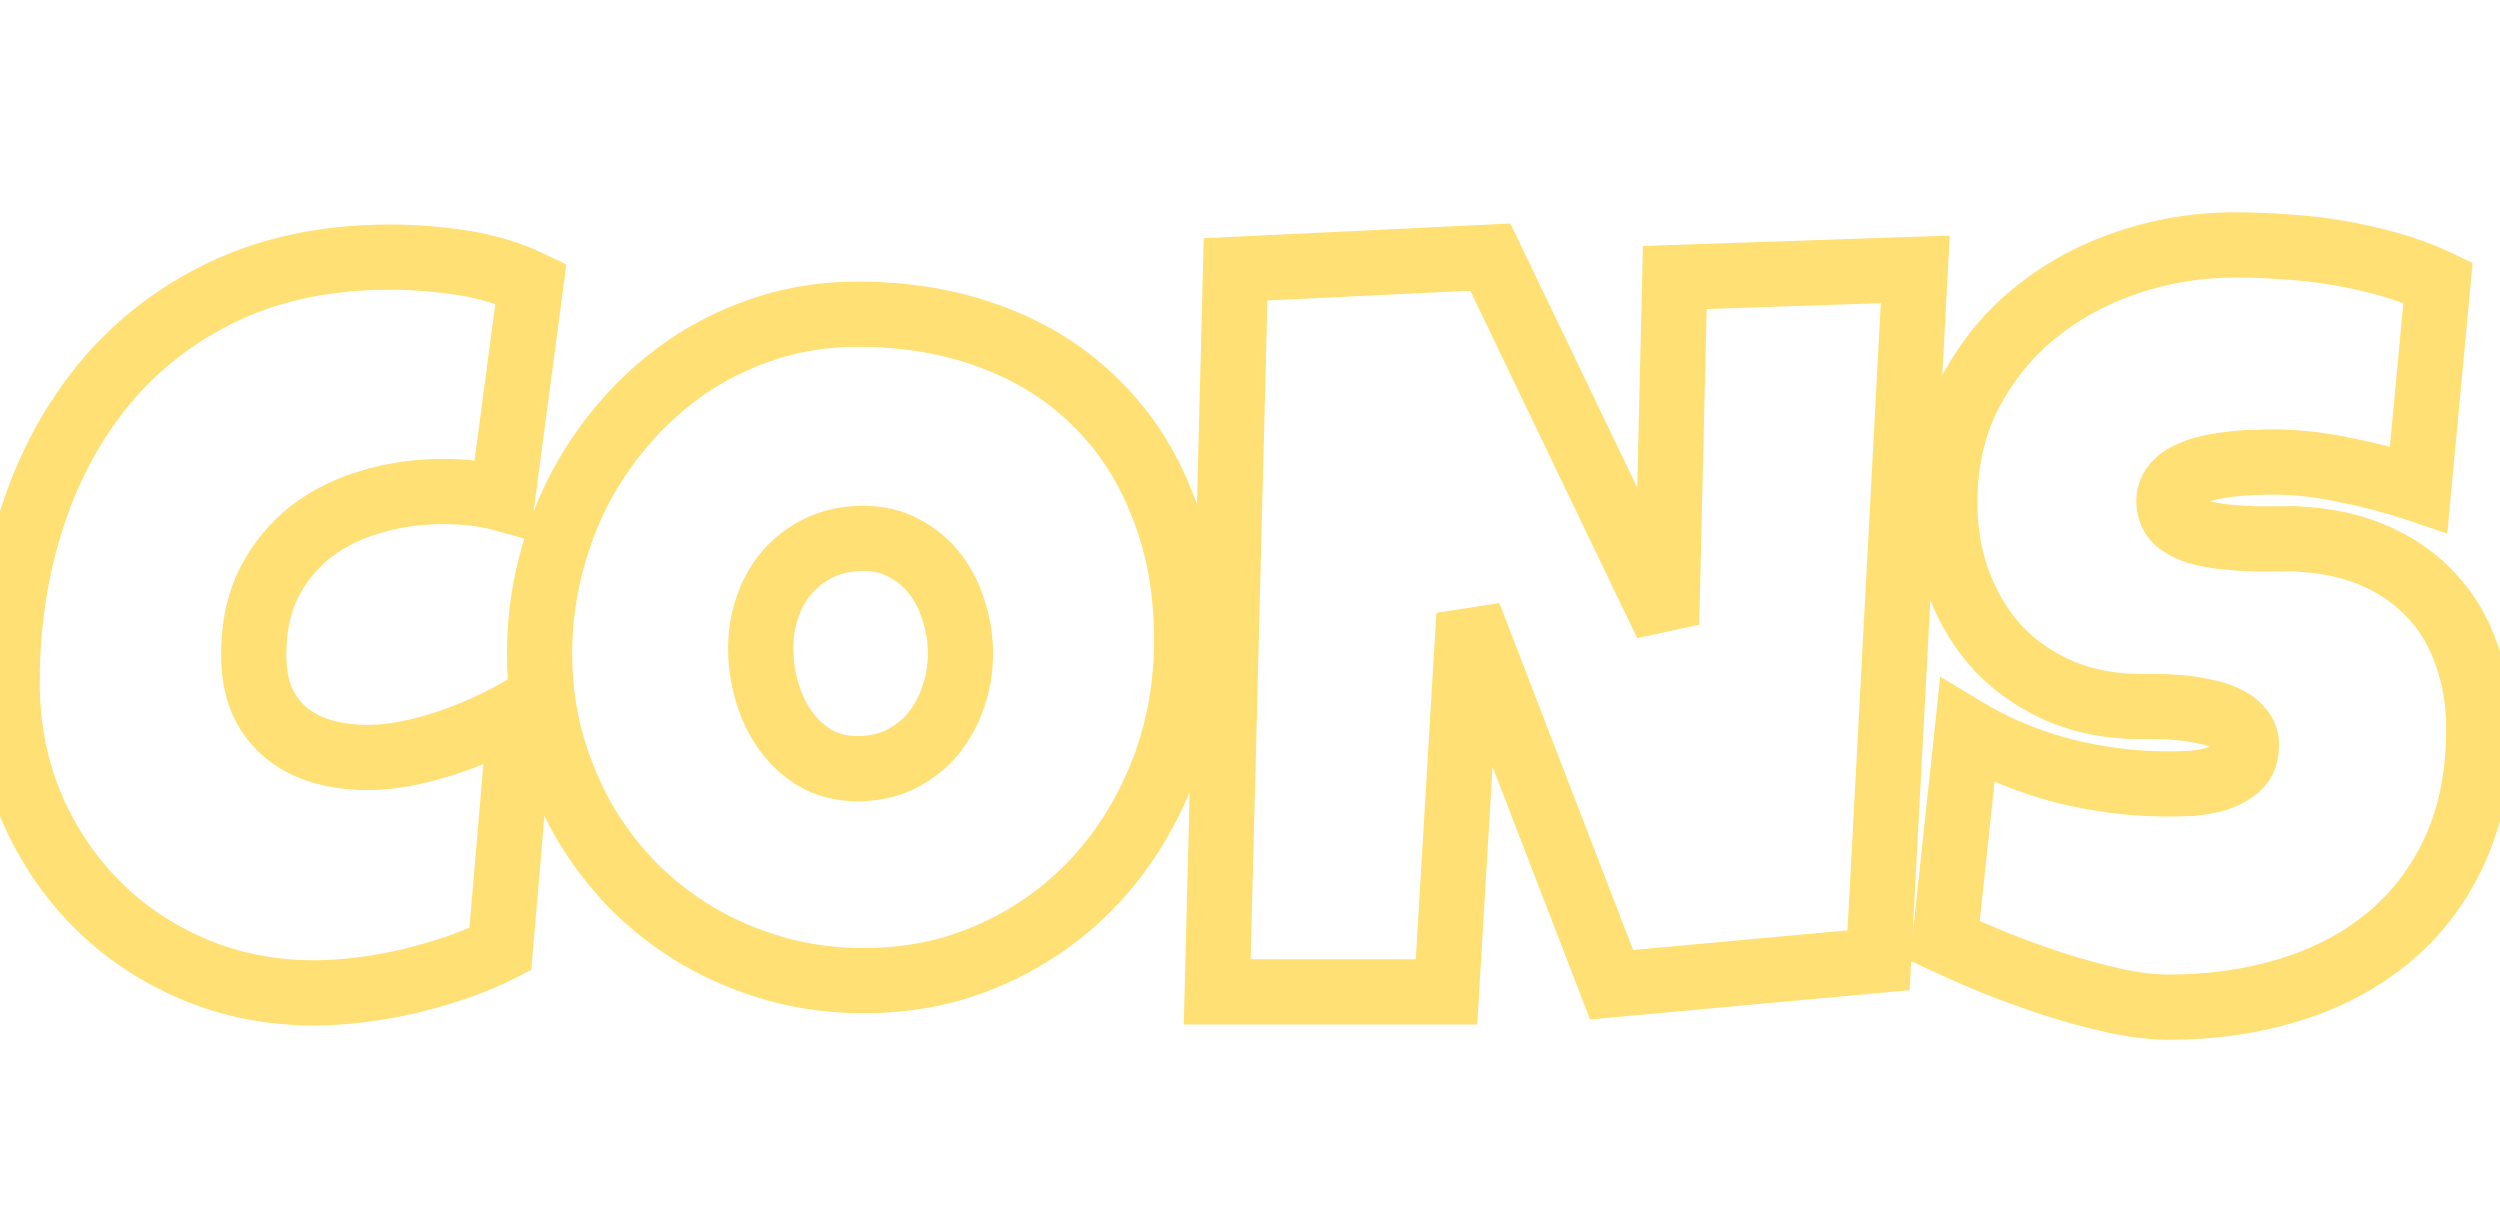 <svg width="115" height="56" viewBox="0 0 115 56" fill="none" xmlns="http://www.w3.org/2000/svg">
<path d="M24.422 13.047L25.909 13.244L26.052 12.169L25.075 11.697L24.422 13.047ZM23.109 22.938L22.71 24.384L24.37 24.841L24.596 23.135L23.109 22.938ZM17.086 23.078L17.495 24.521L17.505 24.518L17.515 24.515L17.086 23.078ZM14.297 24.461L13.382 23.272L13.371 23.281L14.297 24.461ZM12.375 26.805L11.042 26.116L11.038 26.125L11.033 26.134L12.375 26.805ZM12.047 32.219L10.664 32.801L10.671 32.816L10.678 32.831L12.047 32.219ZM23.953 32.641L25.448 32.768L25.692 29.896L23.2 31.343L23.953 32.641ZM23.016 43.656L23.7 44.991L24.44 44.612L24.51 43.783L23.016 43.656ZM21.023 44.5L21.498 45.923L21.507 45.92L21.516 45.917L21.023 44.5ZM18.844 45.133L19.179 46.595L19.193 46.592L19.208 46.588L18.844 45.133ZM1.406 37.023L0.019 37.593L0.022 37.601L0.025 37.608L1.406 37.023ZM1.477 23.828L2.903 24.291L2.904 24.288L1.477 23.828ZM10.359 13.375L9.723 12.017L9.72 12.018L10.359 13.375ZM21.258 12.086L21.031 13.569L21.034 13.569L21.258 12.086ZM22.935 12.85L21.622 22.74L24.596 23.135L25.909 13.244L22.935 12.85ZM23.508 21.491C22.978 21.345 22.443 21.243 21.904 21.188L21.596 24.172C21.963 24.21 22.335 24.28 22.71 24.384L23.508 21.491ZM21.904 21.188C21.4 21.136 20.896 21.109 20.391 21.109V24.109C20.792 24.109 21.194 24.13 21.596 24.172L21.904 21.188ZM20.391 21.109C19.098 21.109 17.851 21.284 16.657 21.641L17.515 24.515C18.415 24.247 19.371 24.109 20.391 24.109V21.109ZM16.677 21.635C15.458 21.981 14.355 22.524 13.382 23.272L15.211 25.65C15.864 25.148 16.62 24.769 17.495 24.521L16.677 21.635ZM13.371 23.281C12.398 24.044 11.621 24.996 11.042 26.116L13.708 27.493C14.098 26.739 14.602 26.128 15.223 25.641L13.371 23.281ZM11.033 26.134C10.441 27.319 10.172 28.659 10.172 30.109H13.172C13.172 29.029 13.371 28.166 13.717 27.476L11.033 26.134ZM10.172 30.109C10.172 31.072 10.319 31.982 10.664 32.801L13.429 31.637C13.274 31.268 13.172 30.772 13.172 30.109H10.172ZM10.678 32.831C11.03 33.62 11.532 34.301 12.188 34.848L14.109 32.543C13.827 32.308 13.595 32.005 13.416 31.606L10.678 32.831ZM12.188 34.848C12.829 35.382 13.572 35.762 14.391 36.002L15.234 33.123C14.772 32.988 14.405 32.79 14.109 32.543L12.188 34.848ZM14.391 36.002C15.187 36.235 16.034 36.344 16.922 36.344V33.344C16.278 33.344 15.719 33.265 15.234 33.123L14.391 36.002ZM16.922 36.344C17.608 36.344 18.309 36.27 19.021 36.127L18.432 33.185C17.895 33.293 17.392 33.344 16.922 33.344V36.344ZM19.021 36.127C19.707 35.99 20.384 35.81 21.052 35.587L20.104 32.741C19.553 32.925 18.996 33.073 18.432 33.185L19.021 36.127ZM21.052 35.587C21.713 35.367 22.358 35.112 22.986 34.824L21.733 32.098C21.205 32.341 20.662 32.555 20.104 32.741L21.052 35.587ZM22.986 34.824C23.601 34.541 24.176 34.246 24.706 33.938L23.2 31.343C22.762 31.598 22.274 31.85 21.733 32.098L22.986 34.824ZM22.459 32.513L21.521 43.529L24.51 43.783L25.448 32.768L22.459 32.513ZM22.331 42.322C21.79 42.599 21.191 42.854 20.531 43.083L21.516 45.917C22.294 45.646 23.022 45.339 23.7 44.991L22.331 42.322ZM20.549 43.077C19.884 43.299 19.194 43.499 18.48 43.678L19.208 46.588C19.993 46.392 20.757 46.17 21.498 45.923L20.549 43.077ZM18.509 43.671C17.807 43.831 17.107 43.956 16.408 44.043L16.78 47.02C17.581 46.919 18.381 46.778 19.179 46.595L18.509 43.671ZM16.408 44.043C15.713 44.13 15.057 44.172 14.438 44.172V47.172C15.193 47.172 15.974 47.12 16.78 47.02L16.408 44.043ZM14.438 44.172C12.643 44.172 10.993 43.841 9.472 43.191L8.293 45.95C10.21 46.769 12.263 47.172 14.438 47.172V44.172ZM9.472 43.191C7.925 42.53 6.597 41.63 5.473 40.493L3.339 42.601C4.747 44.026 6.403 45.142 8.293 45.95L9.472 43.191ZM5.473 40.493C4.347 39.353 3.451 38.006 2.788 36.439L0.025 37.608C0.83 39.509 1.934 41.178 3.339 42.601L5.473 40.493ZM2.794 36.454C2.154 34.896 1.828 33.208 1.828 31.375H-1.172C-1.172 33.573 -0.779 35.651 0.019 37.593L2.794 36.454ZM1.828 31.375C1.828 28.848 2.19 26.49 2.903 24.291L0.05 23.365C-0.768 25.885 -1.172 28.558 -1.172 31.375H1.828ZM2.904 24.288C3.615 22.082 4.652 20.177 6.004 18.554L3.699 16.634C2.083 18.573 0.869 20.824 0.049 23.368L2.904 24.288ZM6.004 18.554C7.342 16.948 9.001 15.674 10.999 14.732L9.72 12.018C7.343 13.139 5.33 14.677 3.699 16.634L6.004 18.554ZM10.995 14.733C12.967 13.81 15.275 13.328 17.953 13.328V10.328C14.912 10.328 12.158 10.877 9.723 12.017L10.995 14.733ZM17.953 13.328C18.951 13.328 19.977 13.408 21.031 13.569L21.484 10.603C20.288 10.42 19.111 10.328 17.953 10.328V13.328ZM21.034 13.569C22.037 13.72 22.945 13.999 23.768 14.397L25.075 11.697C23.961 11.158 22.76 10.795 21.481 10.603L21.034 13.569ZM54.094 33.578L55.549 33.942L55.55 33.938L54.094 33.578ZM52.664 37.281L51.344 36.568L51.341 36.575L51.337 36.582L52.664 37.281ZM50.414 40.469L49.31 39.454L49.309 39.454L50.414 40.469ZM47.438 42.93L46.647 41.655L46.639 41.66L47.438 42.93ZM43.852 44.547L44.268 45.988L44.276 45.986L44.284 45.983L43.852 44.547ZM35.695 44.57L35.286 46.013L35.29 46.015L35.695 44.57ZM32.133 43.07L31.369 44.361L31.376 44.365L31.383 44.369L32.133 43.07ZM29.109 40.727L28.031 41.769L28.04 41.778L28.049 41.787L29.109 40.727ZM26.812 37.68L25.501 38.408L25.507 38.419L25.514 38.43L26.812 37.68ZM25.336 34.07L23.887 34.459L23.889 34.467L23.892 34.475L25.336 34.07ZM25.312 26.078L26.767 26.446L26.768 26.442L25.312 26.078ZM26.719 22.375L25.399 21.662L25.395 21.669L25.392 21.676L26.719 22.375ZM31.898 16.68L31.087 15.418L31.079 15.423L31.898 16.68ZM45.633 15.508L45.102 16.911L45.106 16.912L45.633 15.508ZM50.414 18.531L49.353 19.592L49.36 19.598L49.366 19.605L50.414 18.531ZM53.484 23.266L52.085 23.806L52.088 23.814L52.091 23.821L53.484 23.266ZM43.875 28.117L42.435 28.538L42.442 28.56L42.448 28.581L43.875 28.117ZM43.031 26.43L41.831 27.33L41.838 27.339L41.845 27.348L43.031 26.43ZM41.625 25.234L40.881 26.537L40.903 26.549L40.925 26.561L41.625 25.234ZM36.258 26.266L35.143 25.262L35.141 25.264L36.258 26.266ZM35.32 27.883L36.732 28.39L36.736 28.378L35.32 27.883ZM37.5 34.867L36.728 36.153L36.736 36.158L36.744 36.163L37.5 34.867ZM41.414 34.938L42.07 36.286L42.078 36.283L42.085 36.279L41.414 34.938ZM42.914 33.766L44.063 34.73L44.071 34.721L44.078 34.712L42.914 33.766ZM53.086 29.453C53.086 30.759 52.935 32.013 52.638 33.218L55.55 33.938C55.908 32.487 56.086 30.991 56.086 29.453H53.086ZM52.639 33.214C52.34 34.409 51.908 35.525 51.344 36.568L53.984 37.995C54.67 36.725 55.191 35.373 55.549 33.942L52.639 33.214ZM51.337 36.582C50.788 37.623 50.114 38.579 49.31 39.454L51.518 41.484C52.496 40.421 53.321 39.252 53.991 37.981L51.337 36.582ZM49.309 39.454C48.528 40.306 47.641 41.039 46.647 41.655L48.228 44.205C49.452 43.446 50.551 42.538 51.519 41.483L49.309 39.454ZM46.639 41.66C45.665 42.272 44.593 42.757 43.419 43.111L44.284 45.983C45.704 45.556 47.023 44.962 48.236 44.2L46.639 41.66ZM43.435 43.106C42.283 43.439 41.049 43.609 39.727 43.609V46.609C41.31 46.609 42.826 46.405 44.268 45.988L43.435 43.106ZM39.727 43.609C38.45 43.609 37.242 43.446 36.1 43.126L35.29 46.015C36.711 46.413 38.191 46.609 39.727 46.609V43.609ZM36.105 43.127C34.955 42.801 33.882 42.349 32.883 41.771L31.383 44.369C32.602 45.073 33.904 45.621 35.286 46.013L36.105 43.127ZM32.897 41.779C31.895 41.187 30.987 40.483 30.17 39.666L28.049 41.787C29.044 42.783 30.152 43.641 31.369 44.361L32.897 41.779ZM30.188 39.684C29.383 38.85 28.691 37.933 28.111 36.93L25.514 38.43C26.215 39.645 27.055 40.759 28.031 41.769L30.188 39.684ZM28.124 36.951C27.557 35.932 27.109 34.838 26.78 33.665L23.892 34.475C24.282 35.865 24.818 37.178 25.501 38.408L28.124 36.951ZM26.785 33.682C26.477 32.533 26.32 31.328 26.32 30.062H23.32C23.32 31.578 23.508 33.045 23.887 34.459L26.785 33.682ZM26.32 30.062C26.32 28.825 26.47 27.621 26.767 26.446L23.858 25.71C23.499 27.129 23.32 28.581 23.32 30.062H26.32ZM26.768 26.442C27.068 25.242 27.494 24.121 28.046 23.074L25.392 21.676C24.724 22.942 24.213 24.289 23.857 25.714L26.768 26.442ZM28.038 23.088C28.607 22.037 29.288 21.072 30.082 20.193L27.856 18.182C26.9 19.24 26.081 20.401 25.399 21.662L28.038 23.088ZM30.082 20.193C30.872 19.319 31.75 18.568 32.718 17.936L31.079 15.423C29.891 16.198 28.816 17.119 27.856 18.182L30.082 20.193ZM32.71 17.942C33.687 17.313 34.742 16.824 35.88 16.472L34.995 13.606C33.602 14.036 32.298 14.64 31.087 15.418L32.71 17.942ZM35.88 16.472C36.994 16.129 38.18 15.953 39.445 15.953V12.953C37.898 12.953 36.413 13.168 34.995 13.606L35.88 16.472ZM39.445 15.953C41.555 15.953 43.434 16.28 45.102 16.911L46.163 14.105C44.112 13.329 41.867 12.953 39.445 12.953V15.953ZM45.106 16.912C46.797 17.546 48.204 18.442 49.353 19.592L51.475 17.471C49.999 15.995 48.219 14.876 46.16 14.103L45.106 16.912ZM49.366 19.605C50.529 20.74 51.438 22.133 52.085 23.806L54.883 22.725C54.093 20.68 52.955 18.916 51.462 17.458L49.366 19.605ZM52.091 23.821C52.745 25.463 53.086 27.334 53.086 29.453H56.086C56.086 27.01 55.692 24.755 54.878 22.711L52.091 23.821ZM45.68 30.062C45.68 29.237 45.554 28.432 45.302 27.654L42.448 28.581C42.602 29.053 42.68 29.544 42.68 30.062H45.68ZM45.315 27.696C45.079 26.891 44.717 26.157 44.217 25.511L41.845 27.348C42.095 27.671 42.296 28.062 42.435 28.538L45.315 27.696ZM44.231 25.53C43.721 24.849 43.08 24.306 42.325 23.908L40.925 26.561C41.295 26.756 41.592 27.01 41.831 27.33L44.231 25.53ZM42.369 23.932C41.565 23.473 40.669 23.266 39.727 23.266V26.266C40.222 26.266 40.591 26.371 40.881 26.537L42.369 23.932ZM39.727 23.266C38.809 23.266 37.934 23.432 37.132 23.801L38.384 26.527C38.738 26.365 39.175 26.266 39.727 26.266V23.266ZM37.132 23.801C36.369 24.151 35.703 24.64 35.143 25.262L37.373 27.269C37.657 26.954 37.99 26.708 38.384 26.527L37.132 23.801ZM35.141 25.264C34.592 25.877 34.183 26.592 33.904 27.387L36.736 28.378C36.895 27.923 37.112 27.56 37.375 27.267L35.141 25.264ZM33.908 27.376C33.628 28.158 33.492 28.979 33.492 29.828H36.492C36.492 29.303 36.575 28.827 36.732 28.39L33.908 27.376ZM33.492 29.828C33.492 30.629 33.607 31.424 33.831 32.209L36.716 31.385C36.565 30.857 36.492 30.34 36.492 29.828H33.492ZM33.831 32.209C34.063 33.019 34.415 33.767 34.892 34.443L37.343 32.713C37.07 32.326 36.859 31.887 36.716 31.385L33.831 32.209ZM34.892 34.443C35.385 35.141 35.999 35.716 36.728 36.153L38.272 33.581C37.907 33.362 37.6 33.077 37.343 32.713L34.892 34.443ZM36.744 36.163C37.564 36.641 38.48 36.859 39.445 36.859V33.859C38.942 33.859 38.561 33.749 38.256 33.572L36.744 36.163ZM39.445 36.859C40.375 36.859 41.26 36.68 42.07 36.286L40.758 33.589C40.411 33.757 39.985 33.859 39.445 33.859V36.859ZM42.085 36.279C42.853 35.895 43.519 35.379 44.063 34.73L41.765 32.802C41.497 33.121 41.163 33.386 40.743 33.596L42.085 36.279ZM44.078 34.712C44.602 34.067 44.998 33.339 45.271 32.539L42.432 31.57C42.268 32.052 42.039 32.464 41.75 32.82L44.078 34.712ZM45.271 32.539C45.544 31.74 45.68 30.912 45.68 30.062H42.68C42.68 30.588 42.597 31.088 42.432 31.57L45.271 32.539ZM88.102 12.391L89.6 12.47L89.686 10.836L88.051 10.892L88.102 12.391ZM86.414 44.172L86.551 45.666L87.843 45.547L87.912 44.251L86.414 44.172ZM74.133 45.297L72.733 45.837L73.141 46.894L74.27 46.791L74.133 45.297ZM67.57 28.281L68.97 27.741L66.073 28.192L67.57 28.281ZM66.539 45.625V47.125H67.953L68.036 45.714L66.539 45.625ZM55.992 45.625L54.493 45.587L54.454 47.125H55.992V45.625ZM56.836 12.391L56.764 10.892L55.372 10.959L55.336 12.353L56.836 12.391ZM68.555 11.828L69.907 11.178L69.476 10.282L68.483 10.33L68.555 11.828ZM76.664 28.703L75.312 29.353L78.164 28.738L76.664 28.703ZM77.039 12.766L76.988 11.267L75.573 11.315L75.54 12.73L77.039 12.766ZM86.604 12.311L84.916 44.092L87.912 44.251L89.6 12.47L86.604 12.311ZM86.277 42.678L73.996 43.803L74.27 46.791L86.551 45.666L86.277 42.678ZM75.532 44.757L68.97 27.741L66.171 28.821L72.733 45.837L75.532 44.757ZM66.073 28.192L65.042 45.536L68.036 45.714L69.068 28.37L66.073 28.192ZM66.539 44.125H55.992V47.125H66.539V44.125ZM57.492 45.663L58.336 12.429L55.336 12.353L54.493 45.587L57.492 45.663ZM56.908 13.889L68.627 13.326L68.483 10.33L56.764 10.892L56.908 13.889ZM67.203 12.478L75.312 29.353L78.016 28.053L69.907 11.178L67.203 12.478ZM78.164 28.738L78.539 12.801L75.54 12.73L75.165 28.668L78.164 28.738ZM77.09 14.265L88.152 13.89L88.051 10.892L76.988 11.267L77.09 14.265ZM112.898 39.156L111.539 38.523L111.536 38.529L112.898 39.156ZM109.852 43.141L108.901 41.98L108.894 41.986L109.852 43.141ZM105.328 45.531L104.889 44.097L104.885 44.098L105.328 45.531ZM97.242 46.023L96.914 47.487L96.919 47.488L97.242 46.023ZM94.477 45.273L94.002 46.697L94.013 46.7L94.024 46.703L94.477 45.273ZM91.758 44.289L91.179 45.673L91.194 45.679L91.209 45.685L91.758 44.289ZM89.461 43.281L87.969 43.122L87.856 44.189L88.828 44.641L89.461 43.281ZM90.492 33.625L91.264 32.339L89.25 31.13L89.001 33.466L90.492 33.625ZM94.898 35.453L94.518 36.904L94.526 36.906L94.535 36.908L94.898 35.453ZM100.758 36.039L100.813 37.538L100.841 37.537L100.869 37.535L100.758 36.039ZM101.953 35.828L102.373 37.268L102.392 37.263L102.41 37.257L101.953 35.828ZM103.055 33.531L101.916 34.507L101.934 34.528L101.952 34.549L103.055 33.531ZM102.328 33.016L101.686 34.371L101.716 34.385L101.746 34.398L102.328 33.016ZM101.32 32.711L101.014 34.179L101.044 34.186L101.074 34.191L101.32 32.711ZM94.781 31.797L94.19 33.176L94.197 33.179L94.781 31.797ZM91.945 29.852L90.845 30.871L90.855 30.881L90.865 30.892L91.945 29.852ZM90.117 26.875L88.714 27.406L88.717 27.412L90.117 26.875ZM90.562 18.18L89.227 17.497L89.224 17.503L90.562 18.18ZM93.539 14.453L94.492 15.611L94.494 15.61L93.539 14.453ZM105.188 11.359L105.072 12.855L105.087 12.856L105.101 12.857L105.188 11.359ZM107.602 11.641L107.341 13.118L107.346 13.119L107.602 11.641ZM112.148 13L113.642 13.14L113.739 12.097L112.795 11.646L112.148 13ZM111.258 22.516L110.777 23.936L112.574 24.544L112.751 22.655L111.258 22.516ZM107.906 21.625L107.589 23.091L107.601 23.094L107.612 23.096L107.906 21.625ZM103.711 21.273V22.773H103.747L103.782 22.772L103.711 21.273ZM102.703 21.344L102.839 22.838L102.868 22.835L102.897 22.831L102.703 21.344ZM100.688 21.836L101.297 23.207L101.328 23.193L101.358 23.178L100.688 21.836ZM99.773 23.125L101.272 23.057L101.271 23.046L99.773 23.125ZM100.148 23.969L99.125 25.065L99.163 25.101L99.203 25.133L100.148 23.969ZM101.086 24.461L100.612 25.884L100.646 25.895L100.681 25.905L101.086 24.461ZM102.352 24.695L102.197 26.187L102.202 26.188L102.352 24.695ZM103.734 24.789L103.683 26.288L103.709 26.289H103.734V24.789ZM105 24.789V26.289H105.03L105.06 26.288L105 24.789ZM105.961 24.812L105.775 26.301L105.821 26.307L105.867 26.31L105.961 24.812ZM111.867 27.414L110.761 28.428L110.767 28.434L110.773 28.44L111.867 27.414ZM113.461 30.109L112.042 30.596L112.047 30.609L112.051 30.622L113.461 30.109ZM112.523 33.531C112.523 35.497 112.179 37.148 111.539 38.523L114.258 39.79C115.118 37.946 115.523 35.846 115.523 33.531H112.523ZM111.536 38.529C110.892 39.926 110.014 41.069 108.901 41.98L110.802 44.301C112.283 43.088 113.436 41.574 114.261 39.784L111.536 38.529ZM108.894 41.986C107.779 42.911 106.451 43.619 104.889 44.097L105.767 46.965C107.674 46.381 109.362 45.495 110.809 44.295L108.894 41.986ZM104.885 44.098C103.324 44.581 101.623 44.828 99.773 44.828V47.828C101.893 47.828 103.895 47.544 105.771 46.964L104.885 44.098ZM99.773 44.828C99.138 44.828 98.404 44.743 97.565 44.559L96.919 47.488C97.924 47.71 98.878 47.828 99.773 47.828V44.828ZM97.57 44.56C96.708 44.367 95.828 44.128 94.929 43.843L94.024 46.703C95 47.013 95.963 47.274 96.914 47.487L97.57 44.56ZM94.951 43.85C94.037 43.546 93.156 43.227 92.306 42.893L91.209 45.685C92.11 46.039 93.041 46.376 94.002 46.697L94.951 43.85ZM92.337 42.905C91.491 42.552 90.744 42.224 90.094 41.921L88.828 44.641C89.522 44.964 90.306 45.308 91.179 45.673L92.337 42.905ZM90.953 43.441L91.984 33.784L89.001 33.466L87.969 43.122L90.953 43.441ZM89.72 34.911C91.179 35.786 92.781 36.449 94.518 36.904L95.279 34.002C93.797 33.614 92.461 33.057 91.264 32.339L89.72 34.911ZM94.535 36.908C96.27 37.342 97.986 37.562 99.68 37.562V34.562C98.248 34.562 96.777 34.377 95.262 33.998L94.535 36.908ZM99.68 37.562C100.001 37.562 100.38 37.554 100.813 37.538L100.702 34.54C100.292 34.555 99.952 34.562 99.68 34.562V37.562ZM100.869 37.535C101.387 37.497 101.889 37.409 102.373 37.268L101.533 34.388C101.267 34.466 100.973 34.519 100.647 34.543L100.869 37.535ZM102.41 37.257C102.968 37.078 103.486 36.805 103.93 36.414L101.945 34.164C101.858 34.242 101.72 34.328 101.496 34.4L102.41 37.257ZM103.93 36.414C104.592 35.83 104.836 35.04 104.836 34.281H101.836C101.836 34.35 101.825 34.35 101.841 34.31C101.849 34.289 101.863 34.263 101.882 34.235C101.902 34.207 101.924 34.183 101.945 34.164L103.93 36.414ZM104.836 34.281C104.836 33.638 104.62 33.016 104.157 32.514L101.952 34.549C101.919 34.513 101.885 34.461 101.861 34.398C101.838 34.337 101.836 34.293 101.836 34.281H104.836ZM104.194 32.555C103.837 32.14 103.396 31.838 102.91 31.633L101.746 34.398C101.854 34.444 101.897 34.485 101.916 34.507L104.194 32.555ZM102.97 31.66C102.53 31.451 102.058 31.313 101.567 31.231L101.074 34.191C101.333 34.234 101.532 34.298 101.686 34.371L102.97 31.66ZM101.626 31.242C101.197 31.153 100.771 31.089 100.349 31.052L100.089 34.041C100.386 34.067 100.694 34.113 101.014 34.179L101.626 31.242ZM100.349 31.052C99.953 31.018 99.573 31 99.211 31V34C99.474 34 99.766 34.013 100.089 34.041L100.349 31.052ZM99.211 31C99.21 31 99.21 31 99.209 31C99.209 31 99.208 31 99.207 31C99.207 31 99.206 31 99.206 31C99.205 31 99.204 31 99.204 31C99.203 31 99.202 31 99.202 31C99.201 31 99.201 31 99.2 31C99.199 31 99.199 31 99.198 31C99.198 31 99.197 31 99.196 31C99.196 31 99.195 31 99.195 31C99.194 31 99.193 31 99.193 31C99.192 31 99.192 31 99.191 31C99.19 31 99.19 31 99.189 31C99.189 31 99.188 31 99.187 31C99.187 31 99.186 31 99.185 31C99.185 31 99.184 31 99.184 31C99.183 31 99.182 31 99.182 31C99.181 31 99.181 31 99.18 31C99.179 31 99.179 31 99.178 31C99.178 31 99.177 31 99.176 31C99.176 31 99.175 31 99.175 31C99.174 31 99.173 31 99.173 31C99.172 31 99.172 31 99.171 31C99.17 31 99.17 31 99.169 31C99.169 31 99.168 31 99.167 31C99.167 31 99.166 31 99.166 31C99.165 31 99.164 31 99.164 31C99.163 31 99.163 31 99.162 31C99.161 31 99.161 31 99.16 31C99.16 31 99.159 31 99.158 31C99.158 31 99.157 31 99.157 31C99.156 31 99.156 31 99.155 31C99.154 31 99.154 31 99.153 31C99.153 31 99.152 31 99.151 31C99.151 31 99.15 31 99.15 31C99.149 31 99.148 31 99.148 31C99.147 31 99.147 31 99.146 31C99.145 31 99.145 31 99.144 31C99.144 31 99.143 31 99.142 31C99.142 31 99.141 31 99.141 31C99.14 31 99.139 31 99.139 31C99.138 31 99.138 31 99.137 31C99.136 31 99.136 31 99.135 31C99.135 31 99.134 31 99.133 31C99.133 31 99.132 31 99.132 31C99.131 31 99.131 31 99.13 31C99.129 31 99.129 31 99.128 31C99.128 31 99.127 31 99.126 31C99.126 31 99.125 31 99.125 31C99.124 31 99.124 31 99.123 31C99.122 31 99.122 31 99.121 31C99.121 31 99.12 31 99.119 31C99.119 31 99.118 31 99.118 31C99.117 31 99.117 31 99.116 31C99.115 31 99.115 31 99.114 31C99.114 31 99.113 31 99.112 31C99.112 31 99.111 31 99.111 31C99.11 31 99.109 31 99.109 31C99.108 31 99.108 31 99.107 31C99.107 31 99.106 31 99.105 31C99.105 31 99.104 31 99.104 31C99.103 31 99.103 31 99.102 31C99.101 31 99.101 31 99.1 31C99.1 31 99.099 31 99.098 31C99.098 31 99.097 31 99.097 31C99.096 31 99.096 31 99.095 31C99.094 31 99.094 31 99.093 31C99.093 31 99.092 31 99.091 31C99.091 31 99.09 31 99.09 31C99.089 31 99.089 31 99.088 31C99.087 31 99.087 31 99.086 31C99.086 31 99.085 31 99.085 31C99.084 31 99.083 31 99.083 31C99.082 31 99.082 31 99.081 31C99.081 31 99.08 31 99.079 31C99.079 31 99.078 31 99.078 31C99.077 31 99.076 31 99.076 31C99.075 31 99.075 31 99.074 31C99.074 31 99.073 31 99.073 31C99.072 31 99.071 31 99.071 31C99.07 31 99.07 31 99.069 31C99.069 31 99.068 31 99.067 31C99.067 31 99.066 31 99.066 31C99.065 31 99.064 31 99.064 31C99.063 31 99.063 31 99.062 31C99.062 31 99.061 31 99.061 31C99.06 31 99.059 31 99.059 31C99.058 31 99.058 31 99.057 31C99.056 31 99.056 31 99.055 31C99.055 31 99.054 31 99.054 31C99.053 31 99.052 31 99.052 31C99.051 31 99.051 31 99.05 31C99.05 31 99.049 31 99.049 31C99.048 31 99.047 31 99.047 31C99.046 31 99.046 31 99.045 31C99.045 31 99.044 31 99.043 31C99.043 31 99.042 31 99.042 31C99.041 31 99.041 31 99.04 31C99.04 31 99.039 31 99.038 31C99.038 31 99.037 31 99.037 31C99.036 31 99.035 31 99.035 31C99.034 31 99.034 31 99.033 31C99.033 31 99.032 31 99.032 31C99.031 31 99.031 31 99.03 31C99.029 31 99.029 31 99.028 31C99.028 31 99.027 31 99.027 31C99.026 31 99.025 31 99.025 31C99.024 31 99.024 31 99.023 31C99.023 31 99.022 31 99.022 31C99.021 31 99.02 31 99.02 31C99.019 31 99.019 31 99.018 31C99.018 31 99.017 31 99.016 31C99.016 31 99.015 31 99.015 31C99.014 31 99.014 31 99.013 31C99.013 31 99.012 31 99.011 31C99.011 31 99.01 31 99.01 31C99.009 31 99.009 31 99.008 31C99.008 31 99.007 31 99.007 31C99.006 31 99.005 31 99.005 31C99.004 31 99.004 31 99.003 31C99.003 31 99.002 31 99.001 31C99.001 31 99 31 99 31C98.999 31 98.999 31 98.998 31C98.998 31 98.997 31 98.996 31C98.996 31 98.995 31 98.995 31C98.994 31 98.994 31 98.993 31C98.993 31 98.992 31 98.992 31C98.991 31 98.99 31 98.99 31C98.989 31 98.989 31 98.988 31C98.988 31 98.987 31 98.987 31C98.986 31 98.986 31 98.985 31C98.984 31 98.984 31 98.983 31C98.983 31 98.982 31 98.982 31C98.981 31 98.981 31 98.98 31C98.98 31 98.979 31 98.978 31C98.978 31 98.977 31 98.977 31C98.976 31 98.976 31 98.975 31C98.975 31 98.974 31 98.974 31C98.973 31 98.972 31 98.972 31C98.971 31 98.971 31 98.97 31C98.97 31 98.969 31 98.969 31C98.968 31 98.968 31 98.967 31C98.966 31 98.966 31 98.965 31C98.965 31 98.964 31 98.964 31C98.963 31 98.963 31 98.962 31C98.962 31 98.961 31 98.96 31C98.96 31 98.959 31 98.959 31C98.958 31 98.958 31 98.957 31C98.957 31 98.956 31 98.956 31C98.955 31 98.954 31 98.954 31C98.954 31 98.953 31 98.952 31C98.952 31 98.951 31 98.951 31C98.95 31 98.95 31 98.949 31C98.949 31 98.948 31 98.948 31C98.947 31 98.947 31 98.946 31C98.945 31 98.945 31 98.944 31C98.944 31 98.943 31 98.943 31C98.942 31 98.942 31 98.941 31C98.941 31 98.94 31 98.939 31C98.939 31 98.938 31 98.938 31C98.937 31 98.937 31 98.936 31C98.936 31 98.935 31 98.935 31C98.934 31 98.934 31 98.933 31C98.933 31 98.932 31 98.931 31C98.931 31 98.93 31 98.93 31C98.929 31 98.929 31 98.928 31C98.928 31 98.927 31 98.927 31C98.926 31 98.926 31 98.925 31C98.925 31 98.924 31 98.924 31C98.923 31 98.922 31 98.922 31C98.921 31 98.921 31 98.92 31C98.92 31 98.919 31 98.919 31C98.918 31 98.918 31 98.917 31C98.917 31 98.916 31 98.916 31C98.915 31 98.915 31 98.914 31C98.913 31 98.913 31 98.912 31C98.912 31 98.911 31 98.911 31C98.91 31 98.91 31 98.909 31C98.909 31 98.908 31 98.908 31C98.907 31 98.907 31 98.906 31C98.906 31 98.905 31 98.904 31C98.904 31 98.903 31 98.903 31C98.902 31 98.902 31 98.901 31C98.901 31 98.9 31 98.9 31C98.899 31 98.899 31 98.898 31C98.898 31 98.897 31 98.897 31C98.896 31 98.896 31 98.895 31C98.895 31 98.894 31 98.894 31C98.893 31 98.892 31 98.892 31C98.891 31 98.891 31 98.89 31C98.89 31 98.889 31 98.889 31C98.888 31 98.888 31 98.887 31C98.887 31 98.886 31 98.886 31C98.885 31 98.885 31 98.884 31C98.884 31 98.883 31 98.883 31C98.882 31 98.882 31 98.881 31C98.881 31 98.88 31 98.879 31C98.879 31 98.879 31 98.878 31C98.877 31 98.877 31 98.876 31C98.876 31 98.875 31 98.875 31C98.874 31 98.874 31 98.873 31C98.873 31 98.872 31 98.872 31C98.871 31 98.871 31 98.87 31C98.87 31 98.869 31 98.869 31C98.868 31 98.868 31 98.867 31C98.867 31 98.866 31 98.866 31C98.865 31 98.865 31 98.864 31C98.864 31 98.863 31 98.863 31C98.862 31 98.862 31 98.861 31C98.861 31 98.86 31 98.859 31C98.859 31 98.859 31 98.858 31C98.857 31 98.857 31 98.856 31C98.856 31 98.855 31 98.855 31C98.854 31 98.854 31 98.853 31C98.853 31 98.852 31 98.852 31C98.851 31 98.851 31 98.85 31C98.85 31 98.849 31 98.849 31C98.848 31 98.848 31 98.847 31C98.847 31 98.846 31 98.846 31C98.845 31 98.845 31 98.844 31C98.844 31 98.843 31 98.843 31C98.842 31 98.842 31 98.841 31C98.841 31 98.84 31 98.84 31C98.839 31 98.839 31 98.838 31C98.838 31 98.837 31 98.837 31C98.836 31 98.836 31 98.835 31C98.835 31 98.834 31 98.834 31C98.833 31 98.833 31 98.832 31C98.832 31 98.831 31 98.831 31C98.83 31 98.83 31 98.829 31C98.829 31 98.828 31 98.828 31C98.827 31 98.827 31 98.826 31C98.826 31 98.825 31 98.825 31C98.824 31 98.824 31 98.823 31C98.823 31 98.822 31 98.822 31C98.821 31 98.821 31 98.82 31C98.82 31 98.819 31 98.819 31C98.818 31 98.818 31 98.817 31C98.817 31 98.816 31 98.816 31C98.815 31 98.815 31 98.814 31C98.814 31 98.813 31 98.813 31C98.812 31 98.812 31 98.811 31C98.811 31 98.81 31 98.81 31C98.809 31 98.809 31 98.808 31C98.808 31 98.807 31 98.807 31C98.806 31 98.806 31 98.805 31C98.805 31 98.804 31 98.804 31C98.803 31 98.803 31 98.802 31C98.802 31 98.801 31 98.801 31C98.8 31 98.8 31 98.799 31C98.799 31 98.798 31 98.798 31C98.797 31 98.797 31 98.796 31C98.796 31 98.795 31 98.795 31C98.794 31 98.794 31 98.793 31C98.793 31 98.793 31 98.792 31C98.791 31 98.791 31 98.79 31C98.79 31 98.79 31 98.789 31C98.789 31 98.788 31 98.788 31C98.787 31 98.787 31 98.786 31C98.786 31 98.785 31 98.785 31C98.784 31 98.784 31 98.783 31C98.783 31 98.782 31 98.782 31C98.781 31 98.781 31 98.78 31C98.78 31 98.779 31 98.779 31C98.778 31 98.778 31 98.777 31C98.777 31 98.776 31 98.776 31C98.775 31 98.775 31 98.775 31C98.774 31 98.773 31 98.773 31C98.773 31 98.772 31 98.772 31C98.771 31 98.771 31 98.77 31C98.77 31 98.769 31 98.769 31C98.768 31 98.768 31 98.767 31C98.767 31 98.766 31 98.766 31C98.765 31 98.765 31 98.764 31C98.764 31 98.763 31 98.763 31C98.762 31 98.762 31 98.761 31C98.761 31 98.76 31 98.76 31C98.76 31 98.759 31 98.759 31C98.758 31 98.758 31 98.757 31C98.757 31 98.756 31 98.756 31C98.755 31 98.755 31 98.754 31C98.754 31 98.753 31 98.753 31C98.752 31 98.752 31 98.751 31C98.751 31 98.751 31 98.75 31C98.75 31 98.749 31 98.749 31C98.748 31 98.748 31 98.747 31C98.747 31 98.746 31 98.746 31C98.745 31 98.745 31 98.744 31C98.744 31 98.743 31 98.743 31C98.742 31 98.742 31 98.742 31C98.741 31 98.741 31 98.74 31C98.74 31 98.739 31 98.739 31C98.738 31 98.738 31 98.737 31C98.737 31 98.736 31 98.736 31C98.735 31 98.735 31 98.734 31C98.734 31 98.734 31 98.733 31C98.733 31 98.732 31 98.732 31C98.731 31 98.731 31 98.73 31C98.73 31 98.729 31 98.729 31C98.728 31 98.728 31 98.727 31C98.727 31 98.727 31 98.726 31C98.725 31 98.725 31 98.725 31C98.724 31 98.724 31 98.723 31C98.723 31 98.722 31 98.722 31C98.721 31 98.721 31 98.72 31C98.72 31 98.719 31 98.719 31C98.719 31 98.718 31 98.718 31C98.717 31 98.717 31 98.716 31C98.716 31 98.715 31 98.715 31C98.714 31 98.714 31 98.713 31C98.713 31 98.713 31 98.712 31C98.712 31 98.711 31 98.711 31C98.71 31 98.71 31 98.709 31C98.709 31 98.708 31 98.708 31C98.707 31 98.707 31 98.707 31C98.706 31 98.706 31 98.705 31C98.705 31 98.704 31 98.704 31C98.703 31 98.703 31 98.702 31C98.702 31 98.701 31 98.701 31C98.701 31 98.7 31 98.7 31C98.699 31 98.699 31 98.698 31C98.698 31 98.697 31 98.697 31C98.696 31 98.696 31 98.695 31C98.695 31 98.695 31 98.694 31C98.694 31 98.693 31 98.693 31C98.692 31 98.692 31 98.691 31C98.691 31 98.691 31 98.69 31C98.69 31 98.689 31 98.689 31C98.688 31 98.688 31 98.687 31C98.687 31 98.686 31 98.686 31C98.686 31 98.685 31 98.685 31C98.684 31 98.684 31 98.683 31C98.683 31 98.682 31 98.682 31C98.681 31 98.681 31 98.68 31C98.68 31 98.68 31 98.679 31C98.679 31 98.678 31 98.678 31C98.677 31 98.677 31 98.677 31C98.676 31 98.676 31 98.675 31C98.675 31 98.674 31 98.674 31C98.673 31 98.673 31 98.672 31C98.672 31 98.671 31 98.671 31C98.671 31 98.67 31 98.67 31C98.669 31 98.669 31 98.668 31C98.668 31 98.668 31 98.667 31C98.667 31 98.666 31 98.666 31C98.665 31 98.665 31 98.664 31C98.664 31 98.663 31 98.663 31C98.663 31 98.662 31 98.662 31C98.661 31 98.661 31 98.66 31C98.66 31 98.659 31 98.659 31C98.659 31 98.658 31 98.658 31C98.657 31 98.657 31 98.656 31C98.656 31 98.656 31 98.655 31C98.655 31 98.654 31 98.654 31C98.653 31 98.653 31 98.652 31C98.652 31 98.651 31 98.651 31C98.651 31 98.65 31 98.65 31C98.649 31 98.649 31 98.648 31C98.648 31 98.647 31 98.647 31C98.647 31 98.646 31 98.646 31C98.645 31 98.645 31 98.644 31C98.644 31 98.644 31 98.643 31C98.643 31 98.642 31 98.642 31C98.641 31 98.641 31 98.641 31C98.64 31 98.64 31 98.639 31C98.639 31 98.638 31 98.638 31C98.638 31 98.637 31 98.637 31C98.636 31 98.636 31 98.635 31C98.635 31 98.634 31 98.634 31C98.633 31 98.633 31 98.633 31C98.632 31 98.632 31 98.631 31C98.631 31 98.63 31 98.63 31C98.63 31 98.629 31 98.629 31C98.628 31 98.628 31 98.627 31C98.627 31 98.627 31 98.626 31C98.626 31 98.625 31 98.625 31C98.624 31 98.624 31 98.624 31C98.623 31 98.623 31 98.622 31C98.622 31 98.621 31 98.621 31C98.621 31 98.62 31 98.62 31C98.619 31 98.619 31 98.618 31C98.618 31 98.618 31 98.617 31C98.617 31 98.616 31 98.616 31C98.615 31 98.615 31 98.615 31C98.614 31 98.614 31 98.613 31C98.613 31 98.612 31 98.612 31C98.612 31 98.611 31 98.611 31C98.61 31 98.61 31 98.609 31C98.609 31 98.609 31 98.608 31C98.608 31 98.607 31 98.607 31C98.606 31 98.606 31 98.606 31C98.605 31 98.605 31 98.604 31C98.604 31 98.603 31 98.603 31C98.603 31 98.602 31 98.602 31C98.601 31 98.601 31 98.6 31C98.6 31 98.6 31 98.599 31C98.599 31 98.598 31 98.598 31C98.598 31 98.597 31 98.597 31C98.596 31 98.596 31 98.596 31C98.595 31 98.595 31 98.594 31C98.594 31 98.593 31 98.593 31C98.593 31 98.592 31 98.592 31C98.591 31 98.591 31 98.59 31C98.59 31 98.59 31 98.589 31C98.589 31 98.588 31 98.588 31C98.588 31 98.587 31 98.587 31C98.586 31 98.586 31 98.585 31C98.585 31 98.585 31 98.584 31C98.584 31 98.583 31 98.583 31C98.582 31 98.582 31 98.582 31C98.581 31 98.581 31 98.58 31C98.58 31 98.58 31 98.579 31C98.579 31 98.578 31 98.578 31C98.578 31 98.577 31 98.577 31C98.576 31 98.576 31 98.576 31C98.575 31 98.575 31 98.574 31C98.574 31 98.573 31 98.573 31C98.573 31 98.572 31 98.572 31C98.571 31 98.571 31 98.57 31C98.57 31 98.57 31 98.569 31C98.569 31 98.569 31 98.568 31C98.568 31 98.567 31 98.567 31C98.566 31 98.566 31 98.566 31C98.565 31 98.565 31 98.564 31C98.564 31 98.564 31 98.563 31C98.563 31 98.562 31 98.562 31C98.561 31 98.561 31 98.561 31C98.56 31 98.56 31 98.559 31C98.559 31 98.559 31 98.558 31C98.558 31 98.558 31 98.557 31C98.557 31 98.556 31 98.556 31C98.555 31 98.555 31 98.555 31C98.554 31 98.554 31 98.553 31C98.553 31 98.553 31 98.552 31C98.552 31 98.551 31 98.551 31C98.551 31 98.55 31 98.55 31C98.549 31 98.549 31 98.549 31C98.548 31 98.548 31 98.547 31C98.547 31 98.547 31 98.546 31C98.546 31 98.545 31 98.545 31C98.544 31 98.544 31 98.544 31C98.543 31 98.543 31 98.543 31C98.542 31 98.542 31 98.541 31C98.541 31 98.54 31 98.54 31C98.54 31 98.539 31 98.539 31C98.539 31 98.538 31 98.538 31C98.537 31 98.537 31 98.537 31C98.536 31 98.536 31 98.535 31C98.535 31 98.535 31 98.534 31C98.534 31 98.533 31 98.533 31C98.533 31 98.532 31 98.532 31C98.531 31 98.531 31 98.531 31C98.53 31 98.53 31 98.529 31C98.529 31 98.529 31 98.528 31C98.528 31 98.528 31 98.527 31C98.527 31 98.526 31 98.526 31C98.525 31 98.525 31 98.525 31C98.524 31 98.524 31 98.523 31C98.523 31 98.523 31 98.522 31C98.522 31 98.522 31 98.521 31C98.521 31 98.52 31 98.52 31C98.52 31 98.519 31 98.519 31C98.518 31 98.518 31 98.518 31C98.517 31 98.517 31 98.516 31C98.516 31 98.516 31 98.515 31C98.515 31 98.514 31 98.514 31C98.514 31 98.513 31 98.513 31C98.513 31 98.512 31 98.512 31C98.511 31 98.511 31 98.511 31C98.51 31 98.51 31 98.51 31C98.509 31 98.509 31 98.508 31C98.508 31 98.508 31 98.507 31C98.507 31 98.506 31 98.506 31C98.506 31 98.505 31 98.505 31C98.504 31 98.504 31 98.504 31C98.503 31 98.503 31 98.503 31C98.502 31 98.502 31 98.501 31C98.501 31 98.501 31 98.5 31C98.5 31 98.499 31 98.499 31C98.499 31 98.498 31 98.498 31C98.498 31 98.497 31 98.497 31C98.496 31 98.496 31 98.496 31C98.495 31 98.495 31 98.495 31C98.494 31 98.494 31 98.493 31C98.493 31 98.493 31 98.492 31C98.492 31 98.492 31 98.491 31C98.491 31 98.49 31 98.49 31C98.49 31 98.489 31 98.489 31C98.489 31 98.488 31 98.488 31C98.487 31 98.487 31 98.487 31C98.486 31 98.486 31 98.486 31C98.485 31 98.485 31 98.484 31C98.484 31 98.484 31 98.483 31C98.483 31 98.482 31 98.482 31C98.482 31 98.481 31 98.481 31C98.481 31 98.48 31 98.48 31C98.479 31 98.479 31 98.479 31C98.478 31 98.478 31 98.478 31C98.477 31 98.477 31 98.477 31C98.476 31 98.476 31 98.475 31C98.475 31 98.475 31 98.474 31C98.474 31 98.474 31 98.473 31C98.473 31 98.472 31 98.472 31C98.472 31 98.471 31 98.471 31C98.471 31 98.47 31 98.47 31C98.469 31 98.469 31 98.469 31C98.468 31 98.468 31 98.468 31C98.467 31 98.467 31 98.466 31C98.466 31 98.466 31 98.465 31C98.465 31 98.465 31 98.464 31C98.464 31 98.463 31 98.463 31C98.463 31 98.462 31 98.462 31C98.462 31 98.461 31 98.461 31V34C98.461 34 98.462 34 98.462 34C98.462 34 98.463 34 98.463 34C98.463 34 98.464 34 98.464 34C98.465 34 98.465 34 98.465 34C98.466 34 98.466 34 98.466 34C98.467 34 98.467 34 98.468 34C98.468 34 98.468 34 98.469 34C98.469 34 98.469 34 98.47 34C98.47 34 98.471 34 98.471 34C98.471 34 98.472 34 98.472 34C98.472 34 98.473 34 98.473 34C98.474 34 98.474 34 98.474 34C98.475 34 98.475 34 98.475 34C98.476 34 98.476 34 98.477 34C98.477 34 98.477 34 98.478 34C98.478 34 98.478 34 98.479 34C98.479 34 98.479 34 98.48 34C98.48 34 98.481 34 98.481 34C98.481 34 98.482 34 98.482 34C98.482 34 98.483 34 98.483 34C98.484 34 98.484 34 98.484 34C98.485 34 98.485 34 98.486 34C98.486 34 98.486 34 98.487 34C98.487 34 98.487 34 98.488 34C98.488 34 98.489 34 98.489 34C98.489 34 98.49 34 98.49 34C98.49 34 98.491 34 98.491 34C98.492 34 98.492 34 98.492 34C98.493 34 98.493 34 98.493 34C98.494 34 98.494 34 98.495 34C98.495 34 98.495 34 98.496 34C98.496 34 98.496 34 98.497 34C98.497 34 98.498 34 98.498 34C98.498 34 98.499 34 98.499 34C98.499 34 98.5 34 98.5 34C98.501 34 98.501 34 98.501 34C98.502 34 98.502 34 98.503 34C98.503 34 98.503 34 98.504 34C98.504 34 98.504 34 98.505 34C98.505 34 98.506 34 98.506 34C98.506 34 98.507 34 98.507 34C98.508 34 98.508 34 98.508 34C98.509 34 98.509 34 98.51 34C98.51 34 98.51 34 98.511 34C98.511 34 98.511 34 98.512 34C98.512 34 98.513 34 98.513 34C98.513 34 98.514 34 98.514 34C98.514 34 98.515 34 98.515 34C98.516 34 98.516 34 98.516 34C98.517 34 98.517 34 98.518 34C98.518 34 98.518 34 98.519 34C98.519 34 98.52 34 98.52 34C98.52 34 98.521 34 98.521 34C98.522 34 98.522 34 98.522 34C98.523 34 98.523 34 98.523 34C98.524 34 98.524 34 98.525 34C98.525 34 98.525 34 98.526 34C98.526 34 98.527 34 98.527 34C98.528 34 98.528 34 98.528 34C98.529 34 98.529 34 98.529 34C98.53 34 98.53 34 98.531 34C98.531 34 98.531 34 98.532 34C98.532 34 98.533 34 98.533 34C98.533 34 98.534 34 98.534 34C98.535 34 98.535 34 98.535 34C98.536 34 98.536 34 98.537 34C98.537 34 98.537 34 98.538 34C98.538 34 98.539 34 98.539 34C98.539 34 98.54 34 98.54 34C98.54 34 98.541 34 98.541 34C98.542 34 98.542 34 98.543 34C98.543 34 98.543 34 98.544 34C98.544 34 98.544 34 98.545 34C98.545 34 98.546 34 98.546 34C98.547 34 98.547 34 98.547 34C98.548 34 98.548 34 98.549 34C98.549 34 98.549 34 98.55 34C98.55 34 98.551 34 98.551 34C98.551 34 98.552 34 98.552 34C98.553 34 98.553 34 98.553 34C98.554 34 98.554 34 98.555 34C98.555 34 98.555 34 98.556 34C98.556 34 98.557 34 98.557 34C98.558 34 98.558 34 98.558 34C98.559 34 98.559 34 98.559 34C98.56 34 98.56 34 98.561 34C98.561 34 98.561 34 98.562 34C98.562 34 98.563 34 98.563 34C98.564 34 98.564 34 98.564 34C98.565 34 98.565 34 98.566 34C98.566 34 98.566 34 98.567 34C98.567 34 98.568 34 98.568 34C98.569 34 98.569 34 98.569 34C98.57 34 98.57 34 98.57 34C98.571 34 98.571 34 98.572 34C98.572 34 98.573 34 98.573 34C98.573 34 98.574 34 98.574 34C98.575 34 98.575 34 98.576 34C98.576 34 98.576 34 98.577 34C98.577 34 98.578 34 98.578 34C98.578 34 98.579 34 98.579 34C98.58 34 98.58 34 98.58 34C98.581 34 98.581 34 98.582 34C98.582 34 98.582 34 98.583 34C98.583 34 98.584 34 98.584 34C98.585 34 98.585 34 98.585 34C98.586 34 98.586 34 98.587 34C98.587 34 98.588 34 98.588 34C98.588 34 98.589 34 98.589 34C98.59 34 98.59 34 98.59 34C98.591 34 98.591 34 98.592 34C98.592 34 98.593 34 98.593 34C98.593 34 98.594 34 98.594 34C98.595 34 98.595 34 98.596 34C98.596 34 98.596 34 98.597 34C98.597 34 98.598 34 98.598 34C98.598 34 98.599 34 98.599 34C98.6 34 98.6 34 98.6 34C98.601 34 98.601 34 98.602 34C98.602 34 98.603 34 98.603 34C98.603 34 98.604 34 98.604 34C98.605 34 98.605 34 98.606 34C98.606 34 98.606 34 98.607 34C98.607 34 98.608 34 98.608 34C98.609 34 98.609 34 98.609 34C98.61 34 98.61 34 98.611 34C98.611 34 98.612 34 98.612 34C98.612 34 98.613 34 98.613 34C98.614 34 98.614 34 98.615 34C98.615 34 98.615 34 98.616 34C98.616 34 98.617 34 98.617 34C98.618 34 98.618 34 98.618 34C98.619 34 98.619 34 98.62 34C98.62 34 98.621 34 98.621 34C98.621 34 98.622 34 98.622 34C98.623 34 98.623 34 98.624 34C98.624 34 98.624 34 98.625 34C98.625 34 98.626 34 98.626 34C98.627 34 98.627 34 98.627 34C98.628 34 98.628 34 98.629 34C98.629 34 98.63 34 98.63 34C98.63 34 98.631 34 98.631 34C98.632 34 98.632 34 98.633 34C98.633 34 98.633 34 98.634 34C98.634 34 98.635 34 98.635 34C98.636 34 98.636 34 98.637 34C98.637 34 98.638 34 98.638 34C98.638 34 98.639 34 98.639 34C98.64 34 98.64 34 98.641 34C98.641 34 98.641 34 98.642 34C98.642 34 98.643 34 98.643 34C98.644 34 98.644 34 98.644 34C98.645 34 98.645 34 98.646 34C98.646 34 98.647 34 98.647 34C98.647 34 98.648 34 98.648 34C98.649 34 98.649 34 98.65 34C98.65 34 98.651 34 98.651 34C98.651 34 98.652 34 98.652 34C98.653 34 98.653 34 98.654 34C98.654 34 98.655 34 98.655 34C98.656 34 98.656 34 98.656 34C98.657 34 98.657 34 98.658 34C98.658 34 98.659 34 98.659 34C98.659 34 98.66 34 98.66 34C98.661 34 98.661 34 98.662 34C98.662 34 98.663 34 98.663 34C98.663 34 98.664 34 98.664 34C98.665 34 98.665 34 98.666 34C98.666 34 98.667 34 98.667 34C98.668 34 98.668 34 98.668 34C98.669 34 98.669 34 98.67 34C98.67 34 98.671 34 98.671 34C98.671 34 98.672 34 98.672 34C98.673 34 98.673 34 98.674 34C98.674 34 98.675 34 98.675 34C98.676 34 98.676 34 98.677 34C98.677 34 98.677 34 98.678 34C98.678 34 98.679 34 98.679 34C98.68 34 98.68 34 98.68 34C98.681 34 98.681 34 98.682 34C98.682 34 98.683 34 98.683 34C98.684 34 98.684 34 98.685 34C98.685 34 98.686 34 98.686 34C98.686 34 98.687 34 98.687 34C98.688 34 98.688 34 98.689 34C98.689 34 98.69 34 98.69 34C98.691 34 98.691 34 98.691 34C98.692 34 98.692 34 98.693 34C98.693 34 98.694 34 98.694 34C98.695 34 98.695 34 98.695 34C98.696 34 98.696 34 98.697 34C98.697 34 98.698 34 98.698 34C98.699 34 98.699 34 98.7 34C98.7 34 98.701 34 98.701 34C98.701 34 98.702 34 98.702 34C98.703 34 98.703 34 98.704 34C98.704 34 98.705 34 98.705 34C98.706 34 98.706 34 98.707 34C98.707 34 98.707 34 98.708 34C98.708 34 98.709 34 98.709 34C98.71 34 98.71 34 98.711 34C98.711 34 98.712 34 98.712 34C98.713 34 98.713 34 98.713 34C98.714 34 98.714 34 98.715 34C98.715 34 98.716 34 98.716 34C98.717 34 98.717 34 98.718 34C98.718 34 98.719 34 98.719 34C98.719 34 98.72 34 98.72 34C98.721 34 98.721 34 98.722 34C98.722 34 98.723 34 98.723 34C98.724 34 98.724 34 98.725 34C98.725 34 98.725 34 98.726 34C98.727 34 98.727 34 98.727 34C98.728 34 98.728 34 98.729 34C98.729 34 98.73 34 98.73 34C98.731 34 98.731 34 98.732 34C98.732 34 98.733 34 98.733 34C98.734 34 98.734 34 98.734 34C98.735 34 98.735 34 98.736 34C98.736 34 98.737 34 98.737 34C98.738 34 98.738 34 98.739 34C98.739 34 98.74 34 98.74 34C98.741 34 98.741 34 98.742 34C98.742 34 98.742 34 98.743 34C98.743 34 98.744 34 98.744 34C98.745 34 98.745 34 98.746 34C98.746 34 98.747 34 98.747 34C98.748 34 98.748 34 98.749 34C98.749 34 98.75 34 98.75 34C98.751 34 98.751 34 98.751 34C98.752 34 98.752 34 98.753 34C98.753 34 98.754 34 98.754 34C98.755 34 98.755 34 98.756 34C98.756 34 98.757 34 98.757 34C98.758 34 98.758 34 98.759 34C98.759 34 98.76 34 98.76 34C98.76 34 98.761 34 98.761 34C98.762 34 98.762 34 98.763 34C98.763 34 98.764 34 98.764 34C98.765 34 98.765 34 98.766 34C98.766 34 98.767 34 98.767 34C98.768 34 98.768 34 98.769 34C98.769 34 98.77 34 98.77 34C98.771 34 98.771 34 98.772 34C98.772 34 98.773 34 98.773 34C98.773 34 98.774 34 98.775 34C98.775 34 98.775 34 98.776 34C98.776 34 98.777 34 98.777 34C98.778 34 98.778 34 98.779 34C98.779 34 98.78 34 98.78 34C98.781 34 98.781 34 98.782 34C98.782 34 98.783 34 98.783 34C98.784 34 98.784 34 98.785 34C98.785 34 98.786 34 98.786 34C98.787 34 98.787 34 98.788 34C98.788 34 98.789 34 98.789 34C98.79 34 98.79 34 98.79 34C98.791 34 98.791 34 98.792 34C98.793 34 98.793 34 98.793 34C98.794 34 98.794 34 98.795 34C98.795 34 98.796 34 98.796 34C98.797 34 98.797 34 98.798 34C98.798 34 98.799 34 98.799 34C98.8 34 98.8 34 98.801 34C98.801 34 98.802 34 98.802 34C98.803 34 98.803 34 98.804 34C98.804 34 98.805 34 98.805 34C98.806 34 98.806 34 98.807 34C98.807 34 98.808 34 98.808 34C98.809 34 98.809 34 98.81 34C98.81 34 98.811 34 98.811 34C98.812 34 98.812 34 98.813 34C98.813 34 98.814 34 98.814 34C98.815 34 98.815 34 98.816 34C98.816 34 98.817 34 98.817 34C98.818 34 98.818 34 98.819 34C98.819 34 98.82 34 98.82 34C98.821 34 98.821 34 98.822 34C98.822 34 98.823 34 98.823 34C98.824 34 98.824 34 98.825 34C98.825 34 98.826 34 98.826 34C98.827 34 98.827 34 98.828 34C98.828 34 98.829 34 98.829 34C98.83 34 98.83 34 98.831 34C98.831 34 98.832 34 98.832 34C98.833 34 98.833 34 98.834 34C98.834 34 98.835 34 98.835 34C98.836 34 98.836 34 98.837 34C98.837 34 98.838 34 98.838 34C98.839 34 98.839 34 98.84 34C98.84 34 98.841 34 98.841 34C98.842 34 98.842 34 98.843 34C98.843 34 98.844 34 98.844 34C98.845 34 98.845 34 98.846 34C98.846 34 98.847 34 98.847 34C98.848 34 98.848 34 98.849 34C98.849 34 98.85 34 98.85 34C98.851 34 98.851 34 98.852 34C98.852 34 98.853 34 98.853 34C98.854 34 98.854 34 98.855 34C98.855 34 98.856 34 98.856 34C98.857 34 98.857 34 98.858 34C98.859 34 98.859 34 98.859 34C98.86 34 98.861 34 98.861 34C98.862 34 98.862 34 98.863 34C98.863 34 98.864 34 98.864 34C98.865 34 98.865 34 98.866 34C98.866 34 98.867 34 98.867 34C98.868 34 98.868 34 98.869 34C98.869 34 98.87 34 98.87 34C98.871 34 98.871 34 98.872 34C98.872 34 98.873 34 98.873 34C98.874 34 98.874 34 98.875 34C98.875 34 98.876 34 98.876 34C98.877 34 98.877 34 98.878 34C98.879 34 98.879 34 98.879 34C98.88 34 98.881 34 98.881 34C98.882 34 98.882 34 98.883 34C98.883 34 98.884 34 98.884 34C98.885 34 98.885 34 98.886 34C98.886 34 98.887 34 98.887 34C98.888 34 98.888 34 98.889 34C98.889 34 98.89 34 98.89 34C98.891 34 98.891 34 98.892 34C98.892 34 98.893 34 98.894 34C98.894 34 98.895 34 98.895 34C98.896 34 98.896 34 98.897 34C98.897 34 98.898 34 98.898 34C98.899 34 98.899 34 98.9 34C98.9 34 98.901 34 98.901 34C98.902 34 98.902 34 98.903 34C98.903 34 98.904 34 98.904 34C98.905 34 98.906 34 98.906 34C98.907 34 98.907 34 98.908 34C98.908 34 98.909 34 98.909 34C98.91 34 98.91 34 98.911 34C98.911 34 98.912 34 98.912 34C98.913 34 98.913 34 98.914 34C98.915 34 98.915 34 98.916 34C98.916 34 98.917 34 98.917 34C98.918 34 98.918 34 98.919 34C98.919 34 98.92 34 98.92 34C98.921 34 98.921 34 98.922 34C98.922 34 98.923 34 98.924 34C98.924 34 98.925 34 98.925 34C98.926 34 98.926 34 98.927 34C98.927 34 98.928 34 98.928 34C98.929 34 98.929 34 98.93 34C98.93 34 98.931 34 98.931 34C98.932 34 98.933 34 98.933 34C98.934 34 98.934 34 98.935 34C98.935 34 98.936 34 98.936 34C98.937 34 98.937 34 98.938 34C98.938 34 98.939 34 98.939 34C98.94 34 98.941 34 98.941 34C98.942 34 98.942 34 98.943 34C98.943 34 98.944 34 98.944 34C98.945 34 98.945 34 98.946 34C98.947 34 98.947 34 98.948 34C98.948 34 98.949 34 98.949 34C98.95 34 98.95 34 98.951 34C98.951 34 98.952 34 98.952 34C98.953 34 98.954 34 98.954 34C98.954 34 98.955 34 98.956 34C98.956 34 98.957 34 98.957 34C98.958 34 98.958 34 98.959 34C98.959 34 98.96 34 98.96 34C98.961 34 98.962 34 98.962 34C98.963 34 98.963 34 98.964 34C98.964 34 98.965 34 98.965 34C98.966 34 98.966 34 98.967 34C98.968 34 98.968 34 98.969 34C98.969 34 98.97 34 98.97 34C98.971 34 98.971 34 98.972 34C98.972 34 98.973 34 98.974 34C98.974 34 98.975 34 98.975 34C98.976 34 98.976 34 98.977 34C98.977 34 98.978 34 98.978 34C98.979 34 98.98 34 98.98 34C98.981 34 98.981 34 98.982 34C98.982 34 98.983 34 98.983 34C98.984 34 98.984 34 98.985 34C98.986 34 98.986 34 98.987 34C98.987 34 98.988 34 98.988 34C98.989 34 98.989 34 98.99 34C98.99 34 98.991 34 98.992 34C98.992 34 98.993 34 98.993 34C98.994 34 98.994 34 98.995 34C98.995 34 98.996 34 98.996 34C98.997 34 98.998 34 98.998 34C98.999 34 98.999 34 99 34C99 34 99.001 34 99.001 34C99.002 34 99.003 34 99.003 34C99.004 34 99.004 34 99.005 34C99.005 34 99.006 34 99.007 34C99.007 34 99.008 34 99.008 34C99.009 34 99.009 34 99.01 34C99.01 34 99.011 34 99.011 34C99.012 34 99.013 34 99.013 34C99.014 34 99.014 34 99.015 34C99.015 34 99.016 34 99.016 34C99.017 34 99.018 34 99.018 34C99.019 34 99.019 34 99.02 34C99.02 34 99.021 34 99.022 34C99.022 34 99.023 34 99.023 34C99.024 34 99.024 34 99.025 34C99.025 34 99.026 34 99.027 34C99.027 34 99.028 34 99.028 34C99.029 34 99.029 34 99.03 34C99.031 34 99.031 34 99.032 34C99.032 34 99.033 34 99.033 34C99.034 34 99.034 34 99.035 34C99.035 34 99.036 34 99.037 34C99.037 34 99.038 34 99.038 34C99.039 34 99.04 34 99.04 34C99.041 34 99.041 34 99.042 34C99.042 34 99.043 34 99.043 34C99.044 34 99.045 34 99.045 34C99.046 34 99.046 34 99.047 34C99.047 34 99.048 34 99.049 34C99.049 34 99.05 34 99.05 34C99.051 34 99.051 34 99.052 34C99.052 34 99.053 34 99.054 34C99.054 34 99.055 34 99.055 34C99.056 34 99.056 34 99.057 34C99.058 34 99.058 34 99.059 34C99.059 34 99.06 34 99.061 34C99.061 34 99.062 34 99.062 34C99.063 34 99.063 34 99.064 34C99.064 34 99.065 34 99.066 34C99.066 34 99.067 34 99.067 34C99.068 34 99.069 34 99.069 34C99.07 34 99.07 34 99.071 34C99.071 34 99.072 34 99.073 34C99.073 34 99.074 34 99.074 34C99.075 34 99.075 34 99.076 34C99.076 34 99.077 34 99.078 34C99.078 34 99.079 34 99.079 34C99.08 34 99.081 34 99.081 34C99.082 34 99.082 34 99.083 34C99.083 34 99.084 34 99.085 34C99.085 34 99.086 34 99.086 34C99.087 34 99.087 34 99.088 34C99.089 34 99.089 34 99.09 34C99.09 34 99.091 34 99.091 34C99.092 34 99.093 34 99.093 34C99.094 34 99.094 34 99.095 34C99.096 34 99.096 34 99.097 34C99.097 34 99.098 34 99.098 34C99.099 34 99.1 34 99.1 34C99.101 34 99.101 34 99.102 34C99.103 34 99.103 34 99.104 34C99.104 34 99.105 34 99.105 34C99.106 34 99.107 34 99.107 34C99.108 34 99.108 34 99.109 34C99.109 34 99.11 34 99.111 34C99.111 34 99.112 34 99.112 34C99.113 34 99.114 34 99.114 34C99.115 34 99.115 34 99.116 34C99.117 34 99.117 34 99.118 34C99.118 34 99.119 34 99.119 34C99.12 34 99.121 34 99.121 34C99.122 34 99.122 34 99.123 34C99.124 34 99.124 34 99.125 34C99.125 34 99.126 34 99.126 34C99.127 34 99.128 34 99.128 34C99.129 34 99.129 34 99.13 34C99.131 34 99.131 34 99.132 34C99.132 34 99.133 34 99.133 34C99.134 34 99.135 34 99.135 34C99.136 34 99.136 34 99.137 34C99.138 34 99.138 34 99.139 34C99.139 34 99.14 34 99.141 34C99.141 34 99.142 34 99.142 34C99.143 34 99.144 34 99.144 34C99.145 34 99.145 34 99.146 34C99.147 34 99.147 34 99.148 34C99.148 34 99.149 34 99.15 34C99.15 34 99.151 34 99.151 34C99.152 34 99.153 34 99.153 34C99.154 34 99.154 34 99.155 34C99.156 34 99.156 34 99.157 34C99.157 34 99.158 34 99.158 34C99.159 34 99.16 34 99.16 34C99.161 34 99.161 34 99.162 34C99.163 34 99.163 34 99.164 34C99.164 34 99.165 34 99.166 34C99.166 34 99.167 34 99.167 34C99.168 34 99.169 34 99.169 34C99.17 34 99.17 34 99.171 34C99.172 34 99.172 34 99.173 34C99.173 34 99.174 34 99.175 34C99.175 34 99.176 34 99.176 34C99.177 34 99.178 34 99.178 34C99.179 34 99.179 34 99.18 34C99.181 34 99.181 34 99.182 34C99.182 34 99.183 34 99.184 34C99.184 34 99.185 34 99.185 34C99.186 34 99.187 34 99.187 34C99.188 34 99.189 34 99.189 34C99.19 34 99.19 34 99.191 34C99.192 34 99.192 34 99.193 34C99.193 34 99.194 34 99.195 34C99.195 34 99.196 34 99.196 34C99.197 34 99.198 34 99.198 34C99.199 34 99.199 34 99.2 34C99.201 34 99.201 34 99.202 34C99.202 34 99.203 34 99.204 34C99.204 34 99.205 34 99.206 34C99.206 34 99.207 34 99.207 34C99.208 34 99.209 34 99.209 34C99.21 34 99.21 34 99.211 34V31ZM98.461 31C97.294 31 96.269 30.797 95.365 30.415L94.197 33.179C95.512 33.734 96.94 34 98.461 34V31ZM95.372 30.418C94.456 30.026 93.679 29.49 93.026 28.811L90.865 30.892C91.805 31.869 92.919 32.631 94.19 33.176L95.372 30.418ZM93.046 28.832C92.402 28.137 91.891 27.311 91.518 26.338L88.717 27.412C89.218 28.72 89.926 29.878 90.845 30.871L93.046 28.832ZM91.52 26.344C91.152 25.372 90.961 24.303 90.961 23.125H87.961C87.961 24.634 88.207 26.066 88.714 27.406L91.52 26.344ZM90.961 23.125C90.961 21.485 91.286 20.073 91.901 18.856L89.224 17.503C88.37 19.192 87.961 21.078 87.961 23.125H90.961ZM91.898 18.862C92.558 17.57 93.422 16.492 94.492 15.611L92.586 13.295C91.188 14.445 90.067 15.851 89.227 17.497L91.898 18.862ZM94.494 15.61C95.597 14.7 96.865 13.998 98.311 13.506L97.346 10.666C95.573 11.268 93.981 12.144 92.585 13.296L94.494 15.61ZM98.311 13.506C99.763 13.013 101.264 12.766 102.82 12.766V9.766C100.939 9.766 99.112 10.065 97.346 10.666L98.311 13.506ZM102.82 12.766C103.545 12.766 104.296 12.795 105.072 12.855L105.303 9.864C104.454 9.799 103.627 9.766 102.82 9.766V12.766ZM105.101 12.857C105.856 12.9 106.602 12.987 107.341 13.118L107.862 10.163C107.007 10.013 106.144 9.912 105.274 9.862L105.101 12.857ZM107.346 13.119C108.107 13.251 108.844 13.418 109.557 13.622L110.381 10.737C109.562 10.504 108.721 10.312 107.857 10.163L107.346 13.119ZM109.557 13.622C110.246 13.819 110.894 14.063 111.502 14.354L112.795 11.646C112.028 11.281 111.223 10.978 110.381 10.737L109.557 13.622ZM110.655 12.86L109.764 22.376L112.751 22.655L113.642 13.14L110.655 12.86ZM111.738 21.095C110.611 20.713 109.431 20.4 108.2 20.154L107.612 23.096C108.725 23.318 109.78 23.599 110.777 23.936L111.738 21.095ZM108.223 20.159C106.97 19.888 105.731 19.75 104.508 19.75V22.75C105.504 22.75 106.53 22.862 107.589 23.091L108.223 20.159ZM104.508 19.75C104.271 19.75 103.979 19.759 103.64 19.775L103.782 22.772C104.099 22.757 104.338 22.75 104.508 22.75V19.75ZM103.711 19.773C103.324 19.773 102.923 19.802 102.509 19.856L102.897 22.831C103.202 22.791 103.473 22.773 103.711 22.773V19.773ZM102.567 19.85C102.158 19.887 101.746 19.952 101.33 20.042L101.967 22.974C102.27 22.908 102.56 22.863 102.839 22.838L102.567 19.85ZM101.33 20.042C100.868 20.142 100.427 20.289 100.017 20.494L101.358 23.178C101.511 23.101 101.71 23.029 101.967 22.974L101.33 20.042ZM100.078 20.465C99.598 20.679 99.167 20.994 98.828 21.425L101.187 23.278C101.193 23.272 101.215 23.243 101.297 23.207L100.078 20.465ZM98.828 21.425C98.416 21.95 98.242 22.571 98.275 23.204L101.271 23.046C101.272 23.053 101.272 23.09 101.256 23.144C101.239 23.199 101.213 23.246 101.187 23.278L98.828 21.425ZM98.275 23.193C98.307 23.897 98.582 24.558 99.125 25.065L101.172 22.872C101.196 22.894 101.227 22.933 101.25 22.985C101.271 23.034 101.272 23.064 101.272 23.057L98.275 23.193ZM99.203 25.133C99.621 25.473 100.103 25.714 100.612 25.884L101.56 23.038C101.319 22.957 101.176 22.871 101.094 22.805L99.203 25.133ZM100.681 25.905C101.163 26.04 101.67 26.133 102.197 26.187L102.506 23.203C102.127 23.164 101.79 23.1 101.49 23.017L100.681 25.905ZM102.202 26.188C102.702 26.238 103.196 26.271 103.683 26.288L103.786 23.29C103.367 23.276 102.938 23.247 102.501 23.203L102.202 26.188ZM103.734 26.289C103.735 26.289 103.736 26.289 103.737 26.289C103.738 26.289 103.739 26.289 103.74 26.289C103.741 26.289 103.741 26.289 103.742 26.289C103.743 26.289 103.744 26.289 103.745 26.289C103.746 26.289 103.747 26.289 103.748 26.289C103.749 26.289 103.749 26.289 103.75 26.289C103.751 26.289 103.752 26.289 103.753 26.289C103.754 26.289 103.755 26.289 103.756 26.289C103.756 26.289 103.757 26.289 103.758 26.289C103.759 26.289 103.76 26.289 103.761 26.289C103.762 26.289 103.763 26.289 103.764 26.289C103.764 26.289 103.765 26.289 103.766 26.289C103.767 26.289 103.768 26.289 103.769 26.289C103.77 26.289 103.771 26.289 103.771 26.289C103.772 26.289 103.773 26.289 103.774 26.289C103.775 26.289 103.776 26.289 103.777 26.289C103.778 26.289 103.779 26.289 103.779 26.289C103.78 26.289 103.781 26.289 103.782 26.289C103.783 26.289 103.784 26.289 103.785 26.289C103.786 26.289 103.786 26.289 103.787 26.289C103.788 26.289 103.789 26.289 103.79 26.289C103.791 26.289 103.792 26.289 103.793 26.289C103.793 26.289 103.794 26.289 103.795 26.289C103.796 26.289 103.797 26.289 103.798 26.289C103.799 26.289 103.8 26.289 103.801 26.289C103.801 26.289 103.802 26.289 103.803 26.289C103.804 26.289 103.805 26.289 103.806 26.289C103.807 26.289 103.808 26.289 103.808 26.289C103.809 26.289 103.81 26.289 103.811 26.289C103.812 26.289 103.813 26.289 103.814 26.289C103.815 26.289 103.815 26.289 103.816 26.289C103.817 26.289 103.818 26.289 103.819 26.289C103.82 26.289 103.821 26.289 103.822 26.289C103.822 26.289 103.823 26.289 103.824 26.289C103.825 26.289 103.826 26.289 103.827 26.289C103.828 26.289 103.829 26.289 103.829 26.289C103.83 26.289 103.831 26.289 103.832 26.289C103.833 26.289 103.834 26.289 103.835 26.289C103.836 26.289 103.837 26.289 103.837 26.289C103.838 26.289 103.839 26.289 103.84 26.289C103.841 26.289 103.842 26.289 103.843 26.289C103.844 26.289 103.844 26.289 103.845 26.289C103.846 26.289 103.847 26.289 103.848 26.289C103.849 26.289 103.85 26.289 103.851 26.289C103.851 26.289 103.852 26.289 103.853 26.289C103.854 26.289 103.855 26.289 103.856 26.289C103.857 26.289 103.857 26.289 103.858 26.289C103.859 26.289 103.86 26.289 103.861 26.289C103.862 26.289 103.863 26.289 103.864 26.289C103.864 26.289 103.865 26.289 103.866 26.289C103.867 26.289 103.868 26.289 103.869 26.289C103.87 26.289 103.871 26.289 103.871 26.289C103.872 26.289 103.873 26.289 103.874 26.289C103.875 26.289 103.876 26.289 103.877 26.289C103.878 26.289 103.878 26.289 103.879 26.289C103.88 26.289 103.881 26.289 103.882 26.289C103.883 26.289 103.884 26.289 103.885 26.289C103.885 26.289 103.886 26.289 103.887 26.289C103.888 26.289 103.889 26.289 103.89 26.289C103.891 26.289 103.892 26.289 103.892 26.289C103.893 26.289 103.894 26.289 103.895 26.289C103.896 26.289 103.897 26.289 103.898 26.289C103.898 26.289 103.899 26.289 103.9 26.289C103.901 26.289 103.902 26.289 103.903 26.289C103.904 26.289 103.905 26.289 103.905 26.289C103.906 26.289 103.907 26.289 103.908 26.289C103.909 26.289 103.91 26.289 103.911 26.289C103.912 26.289 103.912 26.289 103.913 26.289C103.914 26.289 103.915 26.289 103.916 26.289C103.917 26.289 103.918 26.289 103.918 26.289C103.919 26.289 103.92 26.289 103.921 26.289C103.922 26.289 103.923 26.289 103.924 26.289C103.925 26.289 103.925 26.289 103.926 26.289C103.927 26.289 103.928 26.289 103.929 26.289C103.93 26.289 103.931 26.289 103.931 26.289C103.932 26.289 103.933 26.289 103.934 26.289C103.935 26.289 103.936 26.289 103.937 26.289C103.938 26.289 103.938 26.289 103.939 26.289C103.94 26.289 103.941 26.289 103.942 26.289C103.943 26.289 103.944 26.289 103.944 26.289C103.945 26.289 103.946 26.289 103.947 26.289C103.948 26.289 103.949 26.289 103.95 26.289C103.951 26.289 103.951 26.289 103.952 26.289C103.953 26.289 103.954 26.289 103.955 26.289C103.956 26.289 103.957 26.289 103.957 26.289C103.958 26.289 103.959 26.289 103.96 26.289C103.961 26.289 103.962 26.289 103.963 26.289C103.964 26.289 103.964 26.289 103.965 26.289C103.966 26.289 103.967 26.289 103.968 26.289C103.969 26.289 103.97 26.289 103.97 26.289C103.971 26.289 103.972 26.289 103.973 26.289C103.974 26.289 103.975 26.289 103.976 26.289C103.976 26.289 103.977 26.289 103.978 26.289C103.979 26.289 103.98 26.289 103.981 26.289C103.982 26.289 103.983 26.289 103.983 26.289C103.984 26.289 103.985 26.289 103.986 26.289C103.987 26.289 103.988 26.289 103.989 26.289C103.989 26.289 103.99 26.289 103.991 26.289C103.992 26.289 103.993 26.289 103.994 26.289C103.995 26.289 103.995 26.289 103.996 26.289C103.997 26.289 103.998 26.289 103.999 26.289C104 26.289 104.001 26.289 104.001 26.289C104.002 26.289 104.003 26.289 104.004 26.289C104.005 26.289 104.006 26.289 104.007 26.289C104.007 26.289 104.008 26.289 104.009 26.289C104.01 26.289 104.011 26.289 104.012 26.289C104.013 26.289 104.014 26.289 104.014 26.289C104.015 26.289 104.016 26.289 104.017 26.289C104.018 26.289 104.019 26.289 104.02 26.289C104.02 26.289 104.021 26.289 104.022 26.289C104.023 26.289 104.024 26.289 104.025 26.289C104.026 26.289 104.026 26.289 104.027 26.289C104.028 26.289 104.029 26.289 104.03 26.289C104.031 26.289 104.032 26.289 104.032 26.289C104.033 26.289 104.034 26.289 104.035 26.289C104.036 26.289 104.037 26.289 104.038 26.289C104.038 26.289 104.039 26.289 104.04 26.289C104.041 26.289 104.042 26.289 104.043 26.289C104.044 26.289 104.044 26.289 104.045 26.289C104.046 26.289 104.047 26.289 104.048 26.289C104.049 26.289 104.05 26.289 104.05 26.289C104.051 26.289 104.052 26.289 104.053 26.289C104.054 26.289 104.055 26.289 104.056 26.289C104.056 26.289 104.057 26.289 104.058 26.289C104.059 26.289 104.06 26.289 104.061 26.289C104.062 26.289 104.062 26.289 104.063 26.289C104.064 26.289 104.065 26.289 104.066 26.289C104.067 26.289 104.068 26.289 104.068 26.289C104.069 26.289 104.07 26.289 104.071 26.289C104.072 26.289 104.073 26.289 104.073 26.289C104.074 26.289 104.075 26.289 104.076 26.289C104.077 26.289 104.078 26.289 104.079 26.289C104.079 26.289 104.08 26.289 104.081 26.289C104.082 26.289 104.083 26.289 104.084 26.289C104.085 26.289 104.085 26.289 104.086 26.289C104.087 26.289 104.088 26.289 104.089 26.289C104.09 26.289 104.091 26.289 104.091 26.289C104.092 26.289 104.093 26.289 104.094 26.289C104.095 26.289 104.096 26.289 104.097 26.289C104.097 26.289 104.098 26.289 104.099 26.289C104.1 26.289 104.101 26.289 104.102 26.289C104.102 26.289 104.103 26.289 104.104 26.289C104.105 26.289 104.106 26.289 104.107 26.289C104.108 26.289 104.108 26.289 104.109 26.289C104.11 26.289 104.111 26.289 104.112 26.289C104.113 26.289 104.114 26.289 104.114 26.289C104.115 26.289 104.116 26.289 104.117 26.289C104.118 26.289 104.119 26.289 104.119 26.289C104.12 26.289 104.121 26.289 104.122 26.289C104.123 26.289 104.124 26.289 104.125 26.289C104.125 26.289 104.126 26.289 104.127 26.289C104.128 26.289 104.129 26.289 104.13 26.289C104.131 26.289 104.131 26.289 104.132 26.289C104.133 26.289 104.134 26.289 104.135 26.289C104.136 26.289 104.136 26.289 104.137 26.289C104.138 26.289 104.139 26.289 104.14 26.289C104.141 26.289 104.142 26.289 104.142 26.289C104.143 26.289 104.144 26.289 104.145 26.289C104.146 26.289 104.147 26.289 104.147 26.289C104.148 26.289 104.149 26.289 104.15 26.289C104.151 26.289 104.152 26.289 104.153 26.289C104.153 26.289 104.154 26.289 104.155 26.289C104.156 26.289 104.157 26.289 104.158 26.289C104.158 26.289 104.159 26.289 104.16 26.289C104.161 26.289 104.162 26.289 104.163 26.289C104.164 26.289 104.164 26.289 104.165 26.289C104.166 26.289 104.167 26.289 104.168 26.289C104.169 26.289 104.169 26.289 104.17 26.289C104.171 26.289 104.172 26.289 104.173 26.289C104.174 26.289 104.175 26.289 104.175 26.289C104.176 26.289 104.177 26.289 104.178 26.289C104.179 26.289 104.18 26.289 104.18 26.289C104.181 26.289 104.182 26.289 104.183 26.289C104.184 26.289 104.185 26.289 104.186 26.289C104.186 26.289 104.187 26.289 104.188 26.289C104.189 26.289 104.19 26.289 104.191 26.289C104.191 26.289 104.192 26.289 104.193 26.289C104.194 26.289 104.195 26.289 104.196 26.289C104.196 26.289 104.197 26.289 104.198 26.289C104.199 26.289 104.2 26.289 104.201 26.289C104.202 26.289 104.202 26.289 104.203 26.289C104.204 26.289 104.205 26.289 104.206 26.289C104.207 26.289 104.207 26.289 104.208 26.289C104.209 26.289 104.21 26.289 104.211 26.289C104.212 26.289 104.212 26.289 104.213 26.289C104.214 26.289 104.215 26.289 104.216 26.289C104.217 26.289 104.218 26.289 104.218 26.289C104.219 26.289 104.22 26.289 104.221 26.289C104.222 26.289 104.223 26.289 104.223 26.289C104.224 26.289 104.225 26.289 104.226 26.289C104.227 26.289 104.228 26.289 104.228 26.289C104.229 26.289 104.23 26.289 104.231 26.289C104.232 26.289 104.233 26.289 104.233 26.289C104.234 26.289 104.235 26.289 104.236 26.289C104.237 26.289 104.238 26.289 104.239 26.289C104.239 26.289 104.24 26.289 104.241 26.289C104.242 26.289 104.243 26.289 104.244 26.289C104.244 26.289 104.245 26.289 104.246 26.289C104.247 26.289 104.248 26.289 104.249 26.289C104.249 26.289 104.25 26.289 104.251 26.289C104.252 26.289 104.253 26.289 104.254 26.289C104.254 26.289 104.255 26.289 104.256 26.289C104.257 26.289 104.258 26.289 104.259 26.289C104.259 26.289 104.26 26.289 104.261 26.289C104.262 26.289 104.263 26.289 104.264 26.289C104.264 26.289 104.265 26.289 104.266 26.289C104.267 26.289 104.268 26.289 104.269 26.289C104.269 26.289 104.27 26.289 104.271 26.289C104.272 26.289 104.273 26.289 104.274 26.289C104.274 26.289 104.275 26.289 104.276 26.289C104.277 26.289 104.278 26.289 104.279 26.289C104.279 26.289 104.28 26.289 104.281 26.289C104.282 26.289 104.283 26.289 104.284 26.289C104.285 26.289 104.285 26.289 104.286 26.289C104.287 26.289 104.288 26.289 104.289 26.289C104.29 26.289 104.29 26.289 104.291 26.289C104.292 26.289 104.293 26.289 104.294 26.289C104.295 26.289 104.295 26.289 104.296 26.289C104.297 26.289 104.298 26.289 104.299 26.289C104.3 26.289 104.3 26.289 104.301 26.289C104.302 26.289 104.303 26.289 104.304 26.289C104.305 26.289 104.305 26.289 104.306 26.289C104.307 26.289 104.308 26.289 104.309 26.289C104.309 26.289 104.31 26.289 104.311 26.289C104.312 26.289 104.313 26.289 104.314 26.289C104.314 26.289 104.315 26.289 104.316 26.289C104.317 26.289 104.318 26.289 104.319 26.289C104.319 26.289 104.32 26.289 104.321 26.289C104.322 26.289 104.323 26.289 104.324 26.289C104.324 26.289 104.325 26.289 104.326 26.289C104.327 26.289 104.328 26.289 104.329 26.289C104.329 26.289 104.33 26.289 104.331 26.289C104.332 26.289 104.333 26.289 104.334 26.289C104.334 26.289 104.335 26.289 104.336 26.289C104.337 26.289 104.338 26.289 104.339 26.289C104.339 26.289 104.34 26.289 104.341 26.289C104.342 26.289 104.343 26.289 104.344 26.289C104.344 26.289 104.345 26.289 104.346 26.289C104.347 26.289 104.348 26.289 104.348 26.289C104.349 26.289 104.35 26.289 104.351 26.289C104.352 26.289 104.353 26.289 104.353 26.289C104.354 26.289 104.355 26.289 104.356 26.289C104.357 26.289 104.358 26.289 104.358 26.289C104.359 26.289 104.36 26.289 104.361 26.289C104.362 26.289 104.363 26.289 104.363 26.289C104.364 26.289 104.365 26.289 104.366 26.289C104.367 26.289 104.368 26.289 104.368 26.289C104.369 26.289 104.37 26.289 104.371 26.289C104.372 26.289 104.372 26.289 104.373 26.289C104.374 26.289 104.375 26.289 104.376 26.289C104.377 26.289 104.377 26.289 104.378 26.289C104.379 26.289 104.38 26.289 104.381 26.289C104.382 26.289 104.382 26.289 104.383 26.289C104.384 26.289 104.385 26.289 104.386 26.289C104.387 26.289 104.387 26.289 104.388 26.289C104.389 26.289 104.39 26.289 104.391 26.289C104.391 26.289 104.392 26.289 104.393 26.289C104.394 26.289 104.395 26.289 104.396 26.289C104.396 26.289 104.397 26.289 104.398 26.289C104.399 26.289 104.4 26.289 104.401 26.289C104.401 26.289 104.402 26.289 104.403 26.289C104.404 26.289 104.405 26.289 104.405 26.289C104.406 26.289 104.407 26.289 104.408 26.289C104.409 26.289 104.41 26.289 104.41 26.289C104.411 26.289 104.412 26.289 104.413 26.289C104.414 26.289 104.414 26.289 104.415 26.289C104.416 26.289 104.417 26.289 104.418 26.289C104.419 26.289 104.419 26.289 104.42 26.289C104.421 26.289 104.422 26.289 104.423 26.289C104.424 26.289 104.424 26.289 104.425 26.289C104.426 26.289 104.427 26.289 104.428 26.289C104.428 26.289 104.429 26.289 104.43 26.289C104.431 26.289 104.432 26.289 104.433 26.289C104.433 26.289 104.434 26.289 104.435 26.289C104.436 26.289 104.437 26.289 104.437 26.289C104.438 26.289 104.439 26.289 104.44 26.289C104.441 26.289 104.442 26.289 104.442 26.289C104.443 26.289 104.444 26.289 104.445 26.289C104.446 26.289 104.446 26.289 104.447 26.289C104.448 26.289 104.449 26.289 104.45 26.289C104.451 26.289 104.451 26.289 104.452 26.289C104.453 26.289 104.454 26.289 104.455 26.289C104.455 26.289 104.456 26.289 104.457 26.289C104.458 26.289 104.459 26.289 104.46 26.289C104.46 26.289 104.461 26.289 104.462 26.289C104.463 26.289 104.464 26.289 104.464 26.289C104.465 26.289 104.466 26.289 104.467 26.289C104.468 26.289 104.469 26.289 104.469 26.289C104.47 26.289 104.471 26.289 104.472 26.289C104.473 26.289 104.473 26.289 104.474 26.289C104.475 26.289 104.476 26.289 104.477 26.289C104.478 26.289 104.478 26.289 104.479 26.289C104.48 26.289 104.481 26.289 104.482 26.289C104.482 26.289 104.483 26.289 104.484 26.289C104.485 26.289 104.486 26.289 104.486 26.289C104.487 26.289 104.488 26.289 104.489 26.289C104.49 26.289 104.491 26.289 104.491 26.289C104.492 26.289 104.493 26.289 104.494 26.289C104.495 26.289 104.495 26.289 104.496 26.289C104.497 26.289 104.498 26.289 104.499 26.289C104.5 26.289 104.5 26.289 104.501 26.289C104.502 26.289 104.503 26.289 104.504 26.289C104.504 26.289 104.505 26.289 104.506 26.289C104.507 26.289 104.508 26.289 104.508 26.289C104.509 26.289 104.51 26.289 104.511 26.289C104.512 26.289 104.513 26.289 104.513 26.289C104.514 26.289 104.515 26.289 104.516 26.289C104.517 26.289 104.517 26.289 104.518 26.289C104.519 26.289 104.52 26.289 104.521 26.289C104.521 26.289 104.522 26.289 104.523 26.289C104.524 26.289 104.525 26.289 104.525 26.289C104.526 26.289 104.527 26.289 104.528 26.289C104.529 26.289 104.53 26.289 104.53 26.289C104.531 26.289 104.532 26.289 104.533 26.289C104.534 26.289 104.534 26.289 104.535 26.289C104.536 26.289 104.537 26.289 104.538 26.289C104.538 26.289 104.539 26.289 104.54 26.289C104.541 26.289 104.542 26.289 104.543 26.289C104.543 26.289 104.544 26.289 104.545 26.289C104.546 26.289 104.547 26.289 104.547 26.289C104.548 26.289 104.549 26.289 104.55 26.289C104.551 26.289 104.551 26.289 104.552 26.289C104.553 26.289 104.554 26.289 104.555 26.289C104.555 26.289 104.556 26.289 104.557 26.289C104.558 26.289 104.559 26.289 104.559 26.289C104.56 26.289 104.561 26.289 104.562 26.289C104.563 26.289 104.564 26.289 104.564 26.289C104.565 26.289 104.566 26.289 104.567 26.289C104.568 26.289 104.568 26.289 104.569 26.289C104.57 26.289 104.571 26.289 104.572 26.289C104.572 26.289 104.573 26.289 104.574 26.289C104.575 26.289 104.576 26.289 104.576 26.289C104.577 26.289 104.578 26.289 104.579 26.289C104.58 26.289 104.58 26.289 104.581 26.289C104.582 26.289 104.583 26.289 104.584 26.289C104.584 26.289 104.585 26.289 104.586 26.289C104.587 26.289 104.588 26.289 104.589 26.289C104.589 26.289 104.59 26.289 104.591 26.289C104.592 26.289 104.593 26.289 104.593 26.289C104.594 26.289 104.595 26.289 104.596 26.289C104.597 26.289 104.597 26.289 104.598 26.289C104.599 26.289 104.6 26.289 104.601 26.289C104.601 26.289 104.602 26.289 104.603 26.289C104.604 26.289 104.605 26.289 104.605 26.289C104.606 26.289 104.607 26.289 104.608 26.289C104.609 26.289 104.609 26.289 104.61 26.289C104.611 26.289 104.612 26.289 104.613 26.289C104.613 26.289 104.614 26.289 104.615 26.289C104.616 26.289 104.617 26.289 104.617 26.289C104.618 26.289 104.619 26.289 104.62 26.289C104.621 26.289 104.621 26.289 104.622 26.289C104.623 26.289 104.624 26.289 104.625 26.289C104.625 26.289 104.626 26.289 104.627 26.289C104.628 26.289 104.629 26.289 104.629 26.289C104.63 26.289 104.631 26.289 104.632 26.289C104.633 26.289 104.633 26.289 104.634 26.289C104.635 26.289 104.636 26.289 104.637 26.289C104.637 26.289 104.638 26.289 104.639 26.289C104.64 26.289 104.641 26.289 104.641 26.289C104.642 26.289 104.643 26.289 104.644 26.289C104.645 26.289 104.645 26.289 104.646 26.289C104.647 26.289 104.648 26.289 104.649 26.289C104.649 26.289 104.65 26.289 104.651 26.289C104.652 26.289 104.653 26.289 104.653 26.289C104.654 26.289 104.655 26.289 104.656 26.289C104.657 26.289 104.657 26.289 104.658 26.289C104.659 26.289 104.66 26.289 104.661 26.289C104.661 26.289 104.662 26.289 104.663 26.289C104.664 26.289 104.665 26.289 104.665 26.289C104.666 26.289 104.667 26.289 104.668 26.289C104.669 26.289 104.669 26.289 104.67 26.289C104.671 26.289 104.672 26.289 104.673 26.289C104.673 26.289 104.674 26.289 104.675 26.289C104.676 26.289 104.677 26.289 104.677 26.289C104.678 26.289 104.679 26.289 104.68 26.289C104.681 26.289 104.681 26.289 104.682 26.289C104.683 26.289 104.684 26.289 104.684 26.289C104.685 26.289 104.686 26.289 104.687 26.289C104.688 26.289 104.688 26.289 104.689 26.289C104.69 26.289 104.691 26.289 104.692 26.289C104.692 26.289 104.693 26.289 104.694 26.289C104.695 26.289 104.696 26.289 104.696 26.289C104.697 26.289 104.698 26.289 104.699 26.289C104.7 26.289 104.7 26.289 104.701 26.289C104.702 26.289 104.703 26.289 104.704 26.289C104.704 26.289 104.705 26.289 104.706 26.289C104.707 26.289 104.708 26.289 104.708 26.289C104.709 26.289 104.71 26.289 104.711 26.289C104.711 26.289 104.712 26.289 104.713 26.289C104.714 26.289 104.715 26.289 104.715 26.289C104.716 26.289 104.717 26.289 104.718 26.289C104.719 26.289 104.719 26.289 104.72 26.289C104.721 26.289 104.722 26.289 104.723 26.289C104.723 26.289 104.724 26.289 104.725 26.289C104.726 26.289 104.727 26.289 104.727 26.289C104.728 26.289 104.729 26.289 104.73 26.289C104.73 26.289 104.731 26.289 104.732 26.289C104.733 26.289 104.734 26.289 104.734 26.289C104.735 26.289 104.736 26.289 104.737 26.289C104.738 26.289 104.738 26.289 104.739 26.289C104.74 26.289 104.741 26.289 104.742 26.289C104.742 26.289 104.743 26.289 104.744 26.289C104.745 26.289 104.745 26.289 104.746 26.289C104.747 26.289 104.748 26.289 104.749 26.289C104.749 26.289 104.75 26.289 104.751 26.289C104.752 26.289 104.753 26.289 104.753 26.289C104.754 26.289 104.755 26.289 104.756 26.289C104.757 26.289 104.757 26.289 104.758 26.289C104.759 26.289 104.76 26.289 104.76 26.289C104.761 26.289 104.762 26.289 104.763 26.289C104.764 26.289 104.764 26.289 104.765 26.289C104.766 26.289 104.767 26.289 104.768 26.289C104.768 26.289 104.769 26.289 104.77 26.289C104.771 26.289 104.771 26.289 104.772 26.289C104.773 26.289 104.774 26.289 104.775 26.289C104.775 26.289 104.776 26.289 104.777 26.289C104.778 26.289 104.779 26.289 104.779 26.289C104.78 26.289 104.781 26.289 104.782 26.289C104.782 26.289 104.783 26.289 104.784 26.289C104.785 26.289 104.786 26.289 104.786 26.289C104.787 26.289 104.788 26.289 104.789 26.289C104.79 26.289 104.79 26.289 104.791 26.289C104.792 26.289 104.793 26.289 104.793 26.289C104.794 26.289 104.795 26.289 104.796 26.289C104.797 26.289 104.797 26.289 104.798 26.289C104.799 26.289 104.8 26.289 104.801 26.289C104.801 26.289 104.802 26.289 104.803 26.289C104.804 26.289 104.804 26.289 104.805 26.289C104.806 26.289 104.807 26.289 104.808 26.289C104.808 26.289 104.809 26.289 104.81 26.289C104.811 26.289 104.811 26.289 104.812 26.289C104.813 26.289 104.814 26.289 104.815 26.289C104.815 26.289 104.816 26.289 104.817 26.289C104.818 26.289 104.819 26.289 104.819 26.289C104.82 26.289 104.821 26.289 104.822 26.289C104.822 26.289 104.823 26.289 104.824 26.289C104.825 26.289 104.826 26.289 104.826 26.289C104.827 26.289 104.828 26.289 104.829 26.289C104.829 26.289 104.83 26.289 104.831 26.289C104.832 26.289 104.833 26.289 104.833 26.289C104.834 26.289 104.835 26.289 104.836 26.289C104.836 26.289 104.837 26.289 104.838 26.289C104.839 26.289 104.84 26.289 104.84 26.289C104.841 26.289 104.842 26.289 104.843 26.289C104.843 26.289 104.844 26.289 104.845 26.289C104.846 26.289 104.847 26.289 104.847 26.289C104.848 26.289 104.849 26.289 104.85 26.289C104.85 26.289 104.851 26.289 104.852 26.289C104.853 26.289 104.854 26.289 104.854 26.289C104.855 26.289 104.856 26.289 104.857 26.289C104.857 26.289 104.858 26.289 104.859 26.289C104.86 26.289 104.861 26.289 104.861 26.289C104.862 26.289 104.863 26.289 104.864 26.289C104.864 26.289 104.865 26.289 104.866 26.289C104.867 26.289 104.868 26.289 104.868 26.289C104.869 26.289 104.87 26.289 104.871 26.289C104.871 26.289 104.872 26.289 104.873 26.289C104.874 26.289 104.875 26.289 104.875 26.289C104.876 26.289 104.877 26.289 104.878 26.289C104.878 26.289 104.879 26.289 104.88 26.289C104.881 26.289 104.882 26.289 104.882 26.289C104.883 26.289 104.884 26.289 104.885 26.289C104.885 26.289 104.886 26.289 104.887 26.289C104.888 26.289 104.889 26.289 104.889 26.289C104.89 26.289 104.891 26.289 104.892 26.289C104.892 26.289 104.893 26.289 104.894 26.289C104.895 26.289 104.896 26.289 104.896 26.289C104.897 26.289 104.898 26.289 104.899 26.289C104.899 26.289 104.9 26.289 104.901 26.289C104.902 26.289 104.902 26.289 104.903 26.289C104.904 26.289 104.905 26.289 104.906 26.289C104.906 26.289 104.907 26.289 104.908 26.289C104.909 26.289 104.909 26.289 104.91 26.289C104.911 26.289 104.912 26.289 104.913 26.289C104.913 26.289 104.914 26.289 104.915 26.289C104.916 26.289 104.916 26.289 104.917 26.289C104.918 26.289 104.919 26.289 104.919 26.289C104.92 26.289 104.921 26.289 104.922 26.289C104.923 26.289 104.923 26.289 104.924 26.289C104.925 26.289 104.926 26.289 104.926 26.289C104.927 26.289 104.928 26.289 104.929 26.289C104.929 26.289 104.93 26.289 104.931 26.289C104.932 26.289 104.933 26.289 104.933 26.289C104.934 26.289 104.935 26.289 104.936 26.289C104.936 26.289 104.937 26.289 104.938 26.289C104.939 26.289 104.939 26.289 104.94 26.289C104.941 26.289 104.942 26.289 104.943 26.289C104.943 26.289 104.944 26.289 104.945 26.289C104.946 26.289 104.946 26.289 104.947 26.289C104.948 26.289 104.949 26.289 104.949 26.289C104.95 26.289 104.951 26.289 104.952 26.289C104.953 26.289 104.953 26.289 104.954 26.289C104.955 26.289 104.956 26.289 104.956 26.289C104.957 26.289 104.958 26.289 104.959 26.289C104.959 26.289 104.96 26.289 104.961 26.289C104.962 26.289 104.963 26.289 104.963 26.289C104.964 26.289 104.965 26.289 104.966 26.289C104.966 26.289 104.967 26.289 104.968 26.289C104.969 26.289 104.969 26.289 104.97 26.289C104.971 26.289 104.972 26.289 104.972 26.289C104.973 26.289 104.974 26.289 104.975 26.289C104.976 26.289 104.976 26.289 104.977 26.289C104.978 26.289 104.979 26.289 104.979 26.289C104.98 26.289 104.981 26.289 104.982 26.289C104.982 26.289 104.983 26.289 104.984 26.289C104.985 26.289 104.985 26.289 104.986 26.289C104.987 26.289 104.988 26.289 104.989 26.289C104.989 26.289 104.99 26.289 104.991 26.289C104.992 26.289 104.992 26.289 104.993 26.289C104.994 26.289 104.995 26.289 104.995 26.289C104.996 26.289 104.997 26.289 104.998 26.289C104.998 26.289 104.999 26.289 105 26.289V23.289C104.999 23.289 104.998 23.289 104.998 23.289C104.997 23.289 104.996 23.289 104.995 23.289C104.995 23.289 104.994 23.289 104.993 23.289C104.992 23.289 104.992 23.289 104.991 23.289C104.99 23.289 104.989 23.289 104.989 23.289C104.988 23.289 104.987 23.289 104.986 23.289C104.985 23.289 104.985 23.289 104.984 23.289C104.983 23.289 104.982 23.289 104.982 23.289C104.981 23.289 104.98 23.289 104.979 23.289C104.979 23.289 104.978 23.289 104.977 23.289C104.976 23.289 104.976 23.289 104.975 23.289C104.974 23.289 104.973 23.289 104.972 23.289C104.972 23.289 104.971 23.289 104.97 23.289C104.969 23.289 104.969 23.289 104.968 23.289C104.967 23.289 104.966 23.289 104.966 23.289C104.965 23.289 104.964 23.289 104.963 23.289C104.963 23.289 104.962 23.289 104.961 23.289C104.96 23.289 104.959 23.289 104.959 23.289C104.958 23.289 104.957 23.289 104.956 23.289C104.956 23.289 104.955 23.289 104.954 23.289C104.953 23.289 104.953 23.289 104.952 23.289C104.951 23.289 104.95 23.289 104.949 23.289C104.949 23.289 104.948 23.289 104.947 23.289C104.946 23.289 104.946 23.289 104.945 23.289C104.944 23.289 104.943 23.289 104.943 23.289C104.942 23.289 104.941 23.289 104.94 23.289C104.939 23.289 104.939 23.289 104.938 23.289C104.937 23.289 104.936 23.289 104.936 23.289C104.935 23.289 104.934 23.289 104.933 23.289C104.933 23.289 104.932 23.289 104.931 23.289C104.93 23.289 104.929 23.289 104.929 23.289C104.928 23.289 104.927 23.289 104.926 23.289C104.926 23.289 104.925 23.289 104.924 23.289C104.923 23.289 104.923 23.289 104.922 23.289C104.921 23.289 104.92 23.289 104.919 23.289C104.919 23.289 104.918 23.289 104.917 23.289C104.916 23.289 104.916 23.289 104.915 23.289C104.914 23.289 104.913 23.289 104.913 23.289C104.912 23.289 104.911 23.289 104.91 23.289C104.909 23.289 104.909 23.289 104.908 23.289C104.907 23.289 104.906 23.289 104.906 23.289C104.905 23.289 104.904 23.289 104.903 23.289C104.902 23.289 104.902 23.289 104.901 23.289C104.9 23.289 104.899 23.289 104.899 23.289C104.898 23.289 104.897 23.289 104.896 23.289C104.896 23.289 104.895 23.289 104.894 23.289C104.893 23.289 104.892 23.289 104.892 23.289C104.891 23.289 104.89 23.289 104.889 23.289C104.889 23.289 104.888 23.289 104.887 23.289C104.886 23.289 104.885 23.289 104.885 23.289C104.884 23.289 104.883 23.289 104.882 23.289C104.882 23.289 104.881 23.289 104.88 23.289C104.879 23.289 104.878 23.289 104.878 23.289C104.877 23.289 104.876 23.289 104.875 23.289C104.875 23.289 104.874 23.289 104.873 23.289C104.872 23.289 104.871 23.289 104.871 23.289C104.87 23.289 104.869 23.289 104.868 23.289C104.868 23.289 104.867 23.289 104.866 23.289C104.865 23.289 104.864 23.289 104.864 23.289C104.863 23.289 104.862 23.289 104.861 23.289C104.861 23.289 104.86 23.289 104.859 23.289C104.858 23.289 104.857 23.289 104.857 23.289C104.856 23.289 104.855 23.289 104.854 23.289C104.854 23.289 104.853 23.289 104.852 23.289C104.851 23.289 104.85 23.289 104.85 23.289C104.849 23.289 104.848 23.289 104.847 23.289C104.847 23.289 104.846 23.289 104.845 23.289C104.844 23.289 104.843 23.289 104.843 23.289C104.842 23.289 104.841 23.289 104.84 23.289C104.84 23.289 104.839 23.289 104.838 23.289C104.837 23.289 104.836 23.289 104.836 23.289C104.835 23.289 104.834 23.289 104.833 23.289C104.833 23.289 104.832 23.289 104.831 23.289C104.83 23.289 104.829 23.289 104.829 23.289C104.828 23.289 104.827 23.289 104.826 23.289C104.826 23.289 104.825 23.289 104.824 23.289C104.823 23.289 104.822 23.289 104.822 23.289C104.821 23.289 104.82 23.289 104.819 23.289C104.819 23.289 104.818 23.289 104.817 23.289C104.816 23.289 104.815 23.289 104.815 23.289C104.814 23.289 104.813 23.289 104.812 23.289C104.811 23.289 104.811 23.289 104.81 23.289C104.809 23.289 104.808 23.289 104.808 23.289C104.807 23.289 104.806 23.289 104.805 23.289C104.804 23.289 104.804 23.289 104.803 23.289C104.802 23.289 104.801 23.289 104.801 23.289C104.8 23.289 104.799 23.289 104.798 23.289C104.797 23.289 104.797 23.289 104.796 23.289C104.795 23.289 104.794 23.289 104.793 23.289C104.793 23.289 104.792 23.289 104.791 23.289C104.79 23.289 104.79 23.289 104.789 23.289C104.788 23.289 104.787 23.289 104.786 23.289C104.786 23.289 104.785 23.289 104.784 23.289C104.783 23.289 104.782 23.289 104.782 23.289C104.781 23.289 104.78 23.289 104.779 23.289C104.779 23.289 104.778 23.289 104.777 23.289C104.776 23.289 104.775 23.289 104.775 23.289C104.774 23.289 104.773 23.289 104.772 23.289C104.771 23.289 104.771 23.289 104.77 23.289C104.769 23.289 104.768 23.289 104.768 23.289C104.767 23.289 104.766 23.289 104.765 23.289C104.764 23.289 104.764 23.289 104.763 23.289C104.762 23.289 104.761 23.289 104.76 23.289C104.76 23.289 104.759 23.289 104.758 23.289C104.757 23.289 104.757 23.289 104.756 23.289C104.755 23.289 104.754 23.289 104.753 23.289C104.753 23.289 104.752 23.289 104.751 23.289C104.75 23.289 104.749 23.289 104.749 23.289C104.748 23.289 104.747 23.289 104.746 23.289C104.745 23.289 104.745 23.289 104.744 23.289C104.743 23.289 104.742 23.289 104.742 23.289C104.741 23.289 104.74 23.289 104.739 23.289C104.738 23.289 104.738 23.289 104.737 23.289C104.736 23.289 104.735 23.289 104.734 23.289C104.734 23.289 104.733 23.289 104.732 23.289C104.731 23.289 104.73 23.289 104.73 23.289C104.729 23.289 104.728 23.289 104.727 23.289C104.727 23.289 104.726 23.289 104.725 23.289C104.724 23.289 104.723 23.289 104.723 23.289C104.722 23.289 104.721 23.289 104.72 23.289C104.719 23.289 104.719 23.289 104.718 23.289C104.717 23.289 104.716 23.289 104.715 23.289C104.715 23.289 104.714 23.289 104.713 23.289C104.712 23.289 104.711 23.289 104.711 23.289C104.71 23.289 104.709 23.289 104.708 23.289C104.708 23.289 104.707 23.289 104.706 23.289C104.705 23.289 104.704 23.289 104.704 23.289C104.703 23.289 104.702 23.289 104.701 23.289C104.7 23.289 104.7 23.289 104.699 23.289C104.698 23.289 104.697 23.289 104.696 23.289C104.696 23.289 104.695 23.289 104.694 23.289C104.693 23.289 104.692 23.289 104.692 23.289C104.691 23.289 104.69 23.289 104.689 23.289C104.688 23.289 104.688 23.289 104.687 23.289C104.686 23.289 104.685 23.289 104.684 23.289C104.684 23.289 104.683 23.289 104.682 23.289C104.681 23.289 104.681 23.289 104.68 23.289C104.679 23.289 104.678 23.289 104.677 23.289C104.677 23.289 104.676 23.289 104.675 23.289C104.674 23.289 104.673 23.289 104.673 23.289C104.672 23.289 104.671 23.289 104.67 23.289C104.669 23.289 104.669 23.289 104.668 23.289C104.667 23.289 104.666 23.289 104.665 23.289C104.665 23.289 104.664 23.289 104.663 23.289C104.662 23.289 104.661 23.289 104.661 23.289C104.66 23.289 104.659 23.289 104.658 23.289C104.657 23.289 104.657 23.289 104.656 23.289C104.655 23.289 104.654 23.289 104.653 23.289C104.653 23.289 104.652 23.289 104.651 23.289C104.65 23.289 104.649 23.289 104.649 23.289C104.648 23.289 104.647 23.289 104.646 23.289C104.645 23.289 104.645 23.289 104.644 23.289C104.643 23.289 104.642 23.289 104.641 23.289C104.641 23.289 104.64 23.289 104.639 23.289C104.638 23.289 104.637 23.289 104.637 23.289C104.636 23.289 104.635 23.289 104.634 23.289C104.633 23.289 104.633 23.289 104.632 23.289C104.631 23.289 104.63 23.289 104.629 23.289C104.629 23.289 104.628 23.289 104.627 23.289C104.626 23.289 104.625 23.289 104.625 23.289C104.624 23.289 104.623 23.289 104.622 23.289C104.621 23.289 104.621 23.289 104.62 23.289C104.619 23.289 104.618 23.289 104.617 23.289C104.617 23.289 104.616 23.289 104.615 23.289C104.614 23.289 104.613 23.289 104.613 23.289C104.612 23.289 104.611 23.289 104.61 23.289C104.609 23.289 104.609 23.289 104.608 23.289C104.607 23.289 104.606 23.289 104.605 23.289C104.605 23.289 104.604 23.289 104.603 23.289C104.602 23.289 104.601 23.289 104.601 23.289C104.6 23.289 104.599 23.289 104.598 23.289C104.597 23.289 104.597 23.289 104.596 23.289C104.595 23.289 104.594 23.289 104.593 23.289C104.593 23.289 104.592 23.289 104.591 23.289C104.59 23.289 104.589 23.289 104.589 23.289C104.588 23.289 104.587 23.289 104.586 23.289C104.585 23.289 104.584 23.289 104.584 23.289C104.583 23.289 104.582 23.289 104.581 23.289C104.58 23.289 104.58 23.289 104.579 23.289C104.578 23.289 104.577 23.289 104.576 23.289C104.576 23.289 104.575 23.289 104.574 23.289C104.573 23.289 104.572 23.289 104.572 23.289C104.571 23.289 104.57 23.289 104.569 23.289C104.568 23.289 104.568 23.289 104.567 23.289C104.566 23.289 104.565 23.289 104.564 23.289C104.564 23.289 104.563 23.289 104.562 23.289C104.561 23.289 104.56 23.289 104.559 23.289C104.559 23.289 104.558 23.289 104.557 23.289C104.556 23.289 104.555 23.289 104.555 23.289C104.554 23.289 104.553 23.289 104.552 23.289C104.551 23.289 104.551 23.289 104.55 23.289C104.549 23.289 104.548 23.289 104.547 23.289C104.547 23.289 104.546 23.289 104.545 23.289C104.544 23.289 104.543 23.289 104.543 23.289C104.542 23.289 104.541 23.289 104.54 23.289C104.539 23.289 104.538 23.289 104.538 23.289C104.537 23.289 104.536 23.289 104.535 23.289C104.534 23.289 104.534 23.289 104.533 23.289C104.532 23.289 104.531 23.289 104.53 23.289C104.53 23.289 104.529 23.289 104.528 23.289C104.527 23.289 104.526 23.289 104.525 23.289C104.525 23.289 104.524 23.289 104.523 23.289C104.522 23.289 104.521 23.289 104.521 23.289C104.52 23.289 104.519 23.289 104.518 23.289C104.517 23.289 104.517 23.289 104.516 23.289C104.515 23.289 104.514 23.289 104.513 23.289C104.513 23.289 104.512 23.289 104.511 23.289C104.51 23.289 104.509 23.289 104.508 23.289C104.508 23.289 104.507 23.289 104.506 23.289C104.505 23.289 104.504 23.289 104.504 23.289C104.503 23.289 104.502 23.289 104.501 23.289C104.5 23.289 104.5 23.289 104.499 23.289C104.498 23.289 104.497 23.289 104.496 23.289C104.495 23.289 104.495 23.289 104.494 23.289C104.493 23.289 104.492 23.289 104.491 23.289C104.491 23.289 104.49 23.289 104.489 23.289C104.488 23.289 104.487 23.289 104.486 23.289C104.486 23.289 104.485 23.289 104.484 23.289C104.483 23.289 104.482 23.289 104.482 23.289C104.481 23.289 104.48 23.289 104.479 23.289C104.478 23.289 104.478 23.289 104.477 23.289C104.476 23.289 104.475 23.289 104.474 23.289C104.473 23.289 104.473 23.289 104.472 23.289C104.471 23.289 104.47 23.289 104.469 23.289C104.469 23.289 104.468 23.289 104.467 23.289C104.466 23.289 104.465 23.289 104.464 23.289C104.464 23.289 104.463 23.289 104.462 23.289C104.461 23.289 104.46 23.289 104.46 23.289C104.459 23.289 104.458 23.289 104.457 23.289C104.456 23.289 104.455 23.289 104.455 23.289C104.454 23.289 104.453 23.289 104.452 23.289C104.451 23.289 104.451 23.289 104.45 23.289C104.449 23.289 104.448 23.289 104.447 23.289C104.446 23.289 104.446 23.289 104.445 23.289C104.444 23.289 104.443 23.289 104.442 23.289C104.442 23.289 104.441 23.289 104.44 23.289C104.439 23.289 104.438 23.289 104.437 23.289C104.437 23.289 104.436 23.289 104.435 23.289C104.434 23.289 104.433 23.289 104.433 23.289C104.432 23.289 104.431 23.289 104.43 23.289C104.429 23.289 104.428 23.289 104.428 23.289C104.427 23.289 104.426 23.289 104.425 23.289C104.424 23.289 104.424 23.289 104.423 23.289C104.422 23.289 104.421 23.289 104.42 23.289C104.419 23.289 104.419 23.289 104.418 23.289C104.417 23.289 104.416 23.289 104.415 23.289C104.414 23.289 104.414 23.289 104.413 23.289C104.412 23.289 104.411 23.289 104.41 23.289C104.41 23.289 104.409 23.289 104.408 23.289C104.407 23.289 104.406 23.289 104.405 23.289C104.405 23.289 104.404 23.289 104.403 23.289C104.402 23.289 104.401 23.289 104.401 23.289C104.4 23.289 104.399 23.289 104.398 23.289C104.397 23.289 104.396 23.289 104.396 23.289C104.395 23.289 104.394 23.289 104.393 23.289C104.392 23.289 104.391 23.289 104.391 23.289C104.39 23.289 104.389 23.289 104.388 23.289C104.387 23.289 104.387 23.289 104.386 23.289C104.385 23.289 104.384 23.289 104.383 23.289C104.382 23.289 104.382 23.289 104.381 23.289C104.38 23.289 104.379 23.289 104.378 23.289C104.377 23.289 104.377 23.289 104.376 23.289C104.375 23.289 104.374 23.289 104.373 23.289C104.372 23.289 104.372 23.289 104.371 23.289C104.37 23.289 104.369 23.289 104.368 23.289C104.368 23.289 104.367 23.289 104.366 23.289C104.365 23.289 104.364 23.289 104.363 23.289C104.363 23.289 104.362 23.289 104.361 23.289C104.36 23.289 104.359 23.289 104.358 23.289C104.358 23.289 104.357 23.289 104.356 23.289C104.355 23.289 104.354 23.289 104.353 23.289C104.353 23.289 104.352 23.289 104.351 23.289C104.35 23.289 104.349 23.289 104.348 23.289C104.348 23.289 104.347 23.289 104.346 23.289C104.345 23.289 104.344 23.289 104.344 23.289C104.343 23.289 104.342 23.289 104.341 23.289C104.34 23.289 104.339 23.289 104.339 23.289C104.338 23.289 104.337 23.289 104.336 23.289C104.335 23.289 104.334 23.289 104.334 23.289C104.333 23.289 104.332 23.289 104.331 23.289C104.33 23.289 104.329 23.289 104.329 23.289C104.328 23.289 104.327 23.289 104.326 23.289C104.325 23.289 104.324 23.289 104.324 23.289C104.323 23.289 104.322 23.289 104.321 23.289C104.32 23.289 104.319 23.289 104.319 23.289C104.318 23.289 104.317 23.289 104.316 23.289C104.315 23.289 104.314 23.289 104.314 23.289C104.313 23.289 104.312 23.289 104.311 23.289C104.31 23.289 104.309 23.289 104.309 23.289C104.308 23.289 104.307 23.289 104.306 23.289C104.305 23.289 104.305 23.289 104.304 23.289C104.303 23.289 104.302 23.289 104.301 23.289C104.3 23.289 104.3 23.289 104.299 23.289C104.298 23.289 104.297 23.289 104.296 23.289C104.295 23.289 104.295 23.289 104.294 23.289C104.293 23.289 104.292 23.289 104.291 23.289C104.29 23.289 104.29 23.289 104.289 23.289C104.288 23.289 104.287 23.289 104.286 23.289C104.285 23.289 104.285 23.289 104.284 23.289C104.283 23.289 104.282 23.289 104.281 23.289C104.28 23.289 104.279 23.289 104.279 23.289C104.278 23.289 104.277 23.289 104.276 23.289C104.275 23.289 104.274 23.289 104.274 23.289C104.273 23.289 104.272 23.289 104.271 23.289C104.27 23.289 104.269 23.289 104.269 23.289C104.268 23.289 104.267 23.289 104.266 23.289C104.265 23.289 104.264 23.289 104.264 23.289C104.263 23.289 104.262 23.289 104.261 23.289C104.26 23.289 104.259 23.289 104.259 23.289C104.258 23.289 104.257 23.289 104.256 23.289C104.255 23.289 104.254 23.289 104.254 23.289C104.253 23.289 104.252 23.289 104.251 23.289C104.25 23.289 104.249 23.289 104.249 23.289C104.248 23.289 104.247 23.289 104.246 23.289C104.245 23.289 104.244 23.289 104.244 23.289C104.243 23.289 104.242 23.289 104.241 23.289C104.24 23.289 104.239 23.289 104.239 23.289C104.238 23.289 104.237 23.289 104.236 23.289C104.235 23.289 104.234 23.289 104.233 23.289C104.233 23.289 104.232 23.289 104.231 23.289C104.23 23.289 104.229 23.289 104.228 23.289C104.228 23.289 104.227 23.289 104.226 23.289C104.225 23.289 104.224 23.289 104.223 23.289C104.223 23.289 104.222 23.289 104.221 23.289C104.22 23.289 104.219 23.289 104.218 23.289C104.218 23.289 104.217 23.289 104.216 23.289C104.215 23.289 104.214 23.289 104.213 23.289C104.212 23.289 104.212 23.289 104.211 23.289C104.21 23.289 104.209 23.289 104.208 23.289C104.207 23.289 104.207 23.289 104.206 23.289C104.205 23.289 104.204 23.289 104.203 23.289C104.202 23.289 104.202 23.289 104.201 23.289C104.2 23.289 104.199 23.289 104.198 23.289C104.197 23.289 104.196 23.289 104.196 23.289C104.195 23.289 104.194 23.289 104.193 23.289C104.192 23.289 104.191 23.289 104.191 23.289C104.19 23.289 104.189 23.289 104.188 23.289C104.187 23.289 104.186 23.289 104.186 23.289C104.185 23.289 104.184 23.289 104.183 23.289C104.182 23.289 104.181 23.289 104.18 23.289C104.18 23.289 104.179 23.289 104.178 23.289C104.177 23.289 104.176 23.289 104.175 23.289C104.175 23.289 104.174 23.289 104.173 23.289C104.172 23.289 104.171 23.289 104.17 23.289C104.169 23.289 104.169 23.289 104.168 23.289C104.167 23.289 104.166 23.289 104.165 23.289C104.164 23.289 104.164 23.289 104.163 23.289C104.162 23.289 104.161 23.289 104.16 23.289C104.159 23.289 104.158 23.289 104.158 23.289C104.157 23.289 104.156 23.289 104.155 23.289C104.154 23.289 104.153 23.289 104.153 23.289C104.152 23.289 104.151 23.289 104.15 23.289C104.149 23.289 104.148 23.289 104.147 23.289C104.147 23.289 104.146 23.289 104.145 23.289C104.144 23.289 104.143 23.289 104.142 23.289C104.142 23.289 104.141 23.289 104.14 23.289C104.139 23.289 104.138 23.289 104.137 23.289C104.136 23.289 104.136 23.289 104.135 23.289C104.134 23.289 104.133 23.289 104.132 23.289C104.131 23.289 104.131 23.289 104.13 23.289C104.129 23.289 104.128 23.289 104.127 23.289C104.126 23.289 104.125 23.289 104.125 23.289C104.124 23.289 104.123 23.289 104.122 23.289C104.121 23.289 104.12 23.289 104.119 23.289C104.119 23.289 104.118 23.289 104.117 23.289C104.116 23.289 104.115 23.289 104.114 23.289C104.114 23.289 104.113 23.289 104.112 23.289C104.111 23.289 104.11 23.289 104.109 23.289C104.108 23.289 104.108 23.289 104.107 23.289C104.106 23.289 104.105 23.289 104.104 23.289C104.103 23.289 104.102 23.289 104.102 23.289C104.101 23.289 104.1 23.289 104.099 23.289C104.098 23.289 104.097 23.289 104.097 23.289C104.096 23.289 104.095 23.289 104.094 23.289C104.093 23.289 104.092 23.289 104.091 23.289C104.091 23.289 104.09 23.289 104.089 23.289C104.088 23.289 104.087 23.289 104.086 23.289C104.085 23.289 104.085 23.289 104.084 23.289C104.083 23.289 104.082 23.289 104.081 23.289C104.08 23.289 104.079 23.289 104.079 23.289C104.078 23.289 104.077 23.289 104.076 23.289C104.075 23.289 104.074 23.289 104.073 23.289C104.073 23.289 104.072 23.289 104.071 23.289C104.07 23.289 104.069 23.289 104.068 23.289C104.068 23.289 104.067 23.289 104.066 23.289C104.065 23.289 104.064 23.289 104.063 23.289C104.062 23.289 104.062 23.289 104.061 23.289C104.06 23.289 104.059 23.289 104.058 23.289C104.057 23.289 104.056 23.289 104.056 23.289C104.055 23.289 104.054 23.289 104.053 23.289C104.052 23.289 104.051 23.289 104.05 23.289C104.05 23.289 104.049 23.289 104.048 23.289C104.047 23.289 104.046 23.289 104.045 23.289C104.044 23.289 104.044 23.289 104.043 23.289C104.042 23.289 104.041 23.289 104.04 23.289C104.039 23.289 104.038 23.289 104.038 23.289C104.037 23.289 104.036 23.289 104.035 23.289C104.034 23.289 104.033 23.289 104.032 23.289C104.032 23.289 104.031 23.289 104.03 23.289C104.029 23.289 104.028 23.289 104.027 23.289C104.026 23.289 104.026 23.289 104.025 23.289C104.024 23.289 104.023 23.289 104.022 23.289C104.021 23.289 104.02 23.289 104.02 23.289C104.019 23.289 104.018 23.289 104.017 23.289C104.016 23.289 104.015 23.289 104.014 23.289C104.014 23.289 104.013 23.289 104.012 23.289C104.011 23.289 104.01 23.289 104.009 23.289C104.008 23.289 104.007 23.289 104.007 23.289C104.006 23.289 104.005 23.289 104.004 23.289C104.003 23.289 104.002 23.289 104.001 23.289C104.001 23.289 104 23.289 103.999 23.289C103.998 23.289 103.997 23.289 103.996 23.289C103.995 23.289 103.995 23.289 103.994 23.289C103.993 23.289 103.992 23.289 103.991 23.289C103.99 23.289 103.989 23.289 103.989 23.289C103.988 23.289 103.987 23.289 103.986 23.289C103.985 23.289 103.984 23.289 103.983 23.289C103.983 23.289 103.982 23.289 103.981 23.289C103.98 23.289 103.979 23.289 103.978 23.289C103.977 23.289 103.976 23.289 103.976 23.289C103.975 23.289 103.974 23.289 103.973 23.289C103.972 23.289 103.971 23.289 103.97 23.289C103.97 23.289 103.969 23.289 103.968 23.289C103.967 23.289 103.966 23.289 103.965 23.289C103.964 23.289 103.964 23.289 103.963 23.289C103.962 23.289 103.961 23.289 103.96 23.289C103.959 23.289 103.958 23.289 103.957 23.289C103.957 23.289 103.956 23.289 103.955 23.289C103.954 23.289 103.953 23.289 103.952 23.289C103.951 23.289 103.951 23.289 103.95 23.289C103.949 23.289 103.948 23.289 103.947 23.289C103.946 23.289 103.945 23.289 103.944 23.289C103.944 23.289 103.943 23.289 103.942 23.289C103.941 23.289 103.94 23.289 103.939 23.289C103.938 23.289 103.938 23.289 103.937 23.289C103.936 23.289 103.935 23.289 103.934 23.289C103.933 23.289 103.932 23.289 103.931 23.289C103.931 23.289 103.93 23.289 103.929 23.289C103.928 23.289 103.927 23.289 103.926 23.289C103.925 23.289 103.925 23.289 103.924 23.289C103.923 23.289 103.922 23.289 103.921 23.289C103.92 23.289 103.919 23.289 103.918 23.289C103.918 23.289 103.917 23.289 103.916 23.289C103.915 23.289 103.914 23.289 103.913 23.289C103.912 23.289 103.912 23.289 103.911 23.289C103.91 23.289 103.909 23.289 103.908 23.289C103.907 23.289 103.906 23.289 103.905 23.289C103.905 23.289 103.904 23.289 103.903 23.289C103.902 23.289 103.901 23.289 103.9 23.289C103.899 23.289 103.898 23.289 103.898 23.289C103.897 23.289 103.896 23.289 103.895 23.289C103.894 23.289 103.893 23.289 103.892 23.289C103.892 23.289 103.891 23.289 103.89 23.289C103.889 23.289 103.888 23.289 103.887 23.289C103.886 23.289 103.885 23.289 103.885 23.289C103.884 23.289 103.883 23.289 103.882 23.289C103.881 23.289 103.88 23.289 103.879 23.289C103.878 23.289 103.878 23.289 103.877 23.289C103.876 23.289 103.875 23.289 103.874 23.289C103.873 23.289 103.872 23.289 103.871 23.289C103.871 23.289 103.87 23.289 103.869 23.289C103.868 23.289 103.867 23.289 103.866 23.289C103.865 23.289 103.864 23.289 103.864 23.289C103.863 23.289 103.862 23.289 103.861 23.289C103.86 23.289 103.859 23.289 103.858 23.289C103.857 23.289 103.857 23.289 103.856 23.289C103.855 23.289 103.854 23.289 103.853 23.289C103.852 23.289 103.851 23.289 103.851 23.289C103.85 23.289 103.849 23.289 103.848 23.289C103.847 23.289 103.846 23.289 103.845 23.289C103.844 23.289 103.844 23.289 103.843 23.289C103.842 23.289 103.841 23.289 103.84 23.289C103.839 23.289 103.838 23.289 103.837 23.289C103.837 23.289 103.836 23.289 103.835 23.289C103.834 23.289 103.833 23.289 103.832 23.289C103.831 23.289 103.83 23.289 103.829 23.289C103.829 23.289 103.828 23.289 103.827 23.289C103.826 23.289 103.825 23.289 103.824 23.289C103.823 23.289 103.822 23.289 103.822 23.289C103.821 23.289 103.82 23.289 103.819 23.289C103.818 23.289 103.817 23.289 103.816 23.289C103.815 23.289 103.815 23.289 103.814 23.289C103.813 23.289 103.812 23.289 103.811 23.289C103.81 23.289 103.809 23.289 103.808 23.289C103.808 23.289 103.807 23.289 103.806 23.289C103.805 23.289 103.804 23.289 103.803 23.289C103.802 23.289 103.801 23.289 103.801 23.289C103.8 23.289 103.799 23.289 103.798 23.289C103.797 23.289 103.796 23.289 103.795 23.289C103.794 23.289 103.793 23.289 103.793 23.289C103.792 23.289 103.791 23.289 103.79 23.289C103.789 23.289 103.788 23.289 103.787 23.289C103.786 23.289 103.786 23.289 103.785 23.289C103.784 23.289 103.783 23.289 103.782 23.289C103.781 23.289 103.78 23.289 103.779 23.289C103.779 23.289 103.778 23.289 103.777 23.289C103.776 23.289 103.775 23.289 103.774 23.289C103.773 23.289 103.772 23.289 103.771 23.289C103.771 23.289 103.77 23.289 103.769 23.289C103.768 23.289 103.767 23.289 103.766 23.289C103.765 23.289 103.764 23.289 103.764 23.289C103.763 23.289 103.762 23.289 103.761 23.289C103.76 23.289 103.759 23.289 103.758 23.289C103.757 23.289 103.756 23.289 103.756 23.289C103.755 23.289 103.754 23.289 103.753 23.289C103.752 23.289 103.751 23.289 103.75 23.289C103.749 23.289 103.749 23.289 103.748 23.289C103.747 23.289 103.746 23.289 103.745 23.289C103.744 23.289 103.743 23.289 103.742 23.289C103.741 23.289 103.741 23.289 103.74 23.289C103.739 23.289 103.738 23.289 103.737 23.289C103.736 23.289 103.735 23.289 103.734 23.289V26.289ZM105.06 26.288C105.408 26.274 105.638 26.284 105.775 26.301L106.147 23.324C105.784 23.279 105.373 23.273 104.94 23.29L105.06 26.288ZM105.867 26.31C106.961 26.378 107.904 26.607 108.717 26.976L109.955 24.243C108.768 23.705 107.461 23.403 106.055 23.315L105.867 26.31ZM108.717 26.976C109.547 27.352 110.221 27.838 110.761 28.428L112.973 26.401C112.138 25.49 111.125 24.773 109.955 24.243L108.717 26.976ZM110.773 28.44C111.32 29.024 111.746 29.735 112.042 30.596L114.88 29.622C114.457 28.39 113.82 27.304 112.961 26.388L110.773 28.44ZM112.051 30.622C112.359 31.468 112.523 32.432 112.523 33.531H115.523C115.523 32.13 115.313 30.814 114.871 29.597L112.051 30.622Z" fill="#FFE074"/>
</svg>
